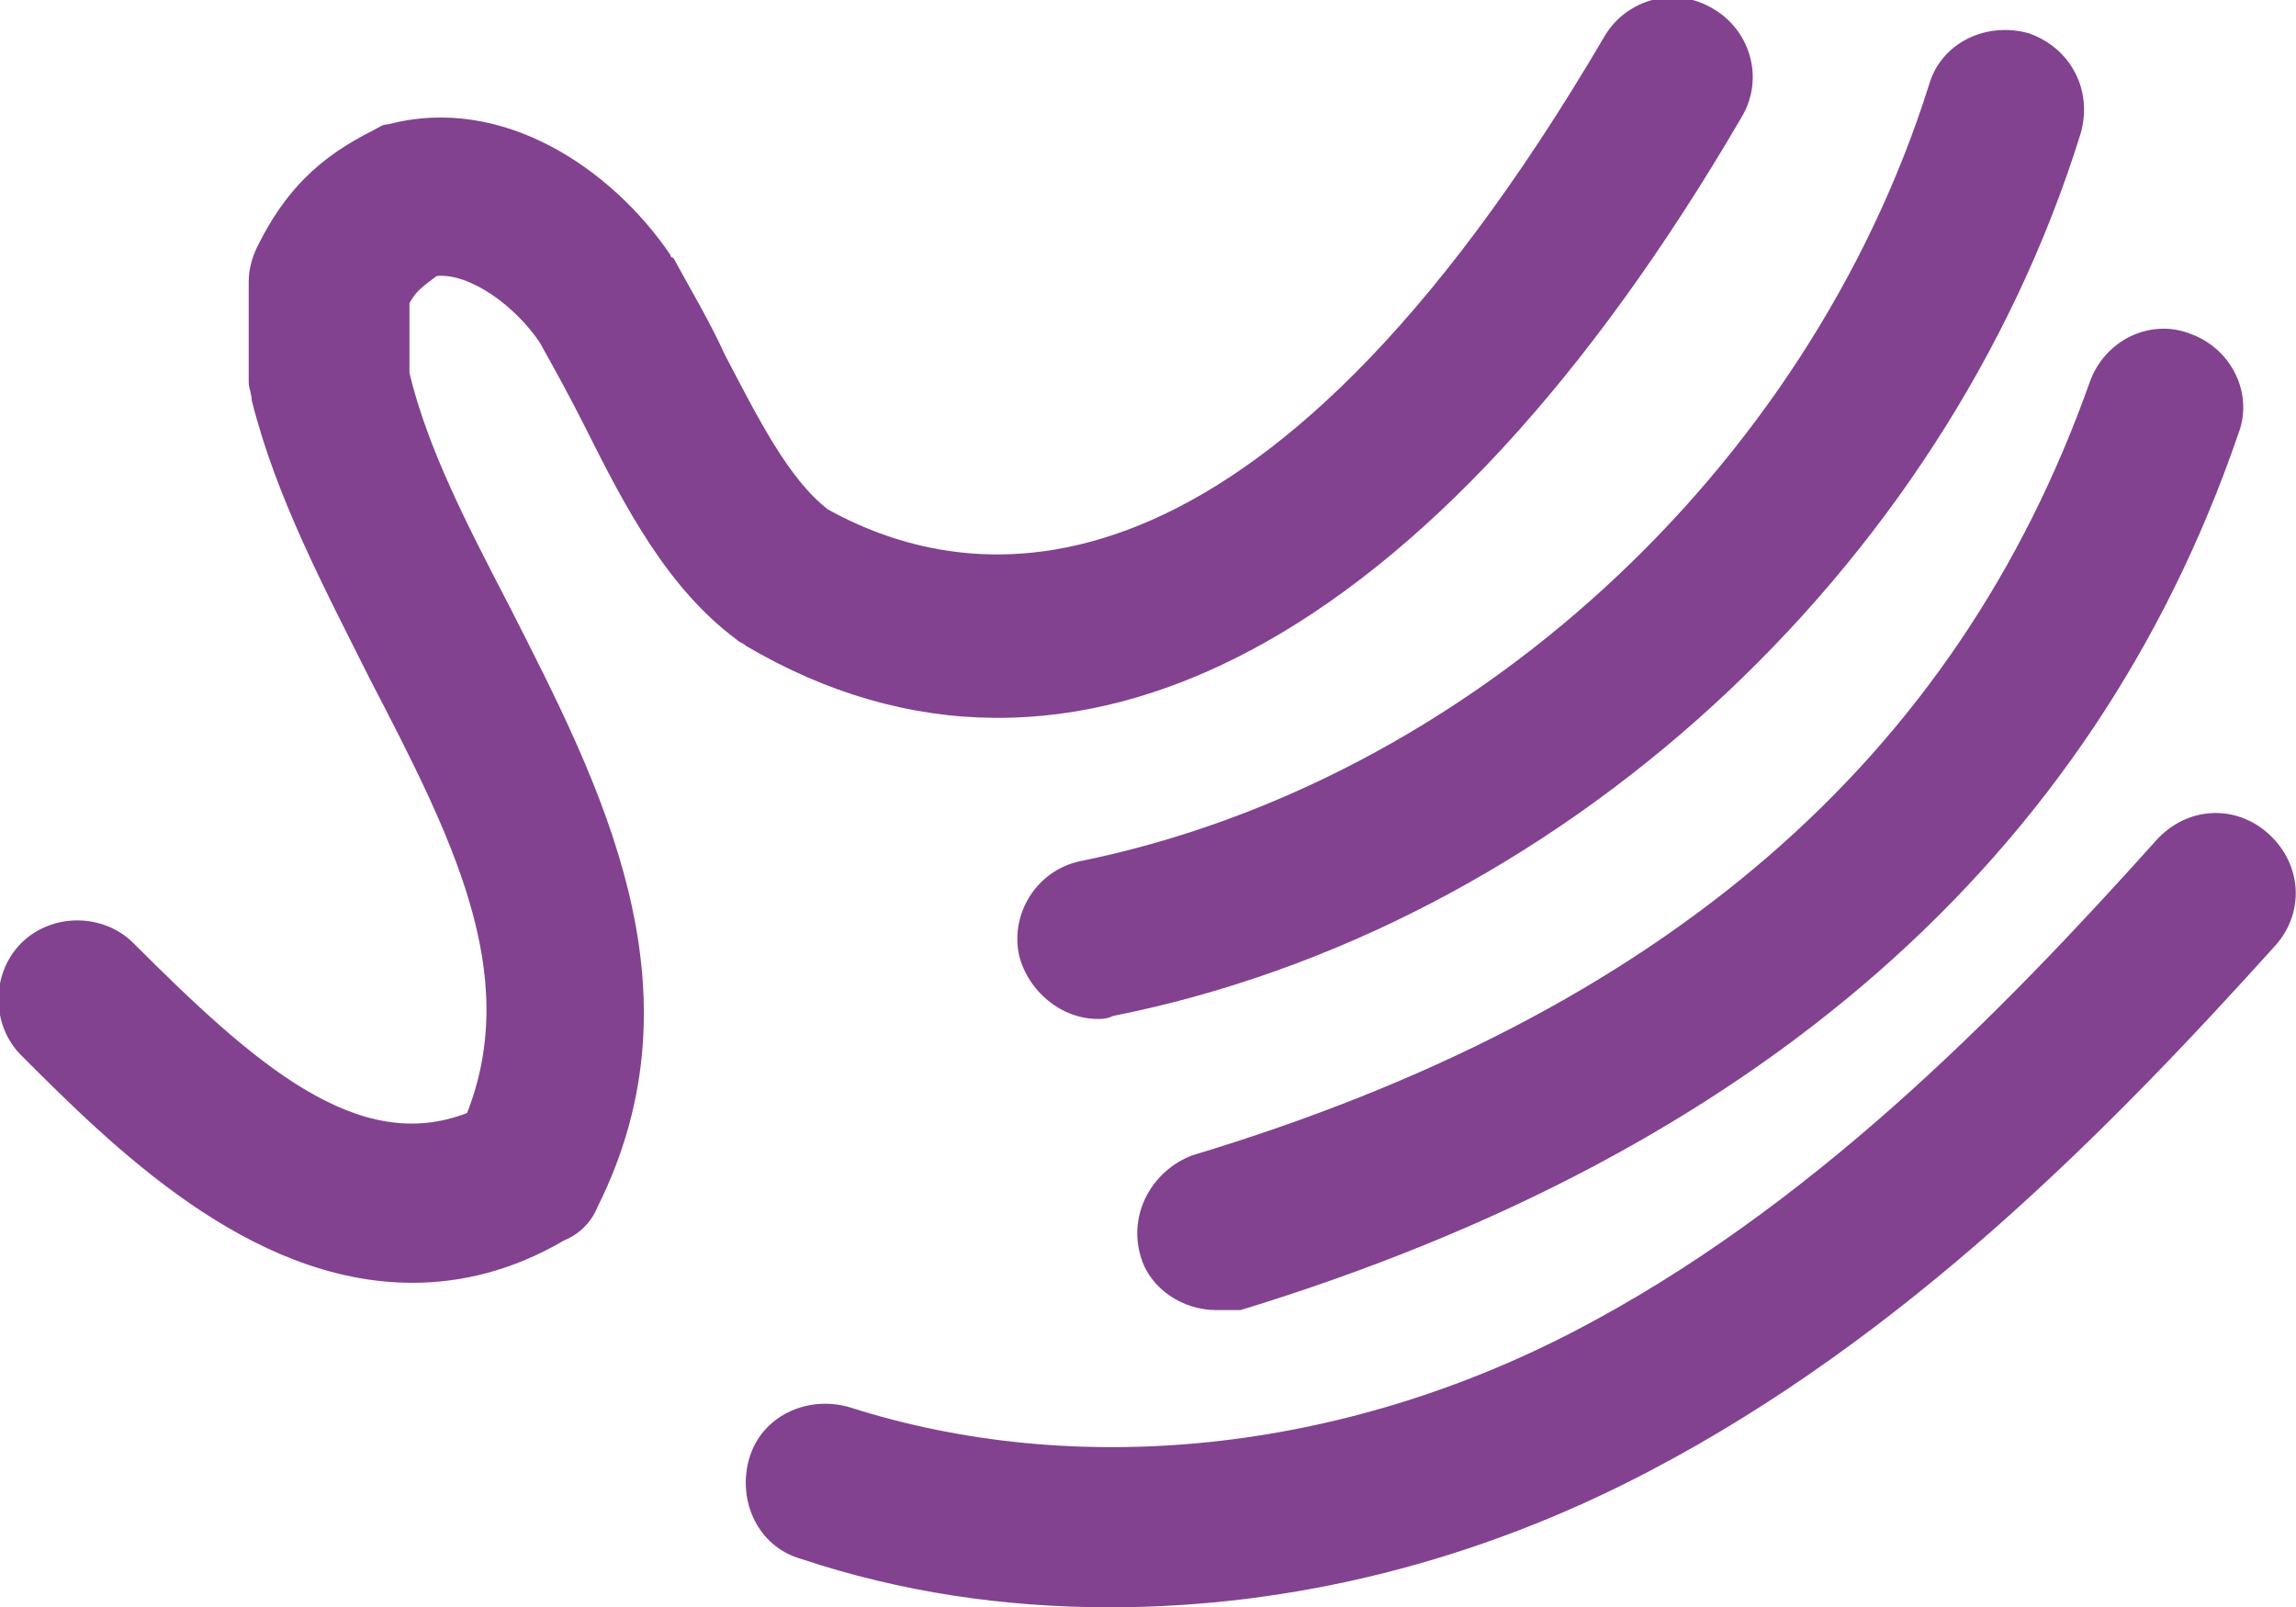<?xml version="1.0" encoding="utf-8"?>
<!-- Generator: Adobe Illustrator 22.0.0, SVG Export Plug-In . SVG Version: 6.00 Build 0)  -->
<svg version="1.1" id="Layer_1" xmlns="http://www.w3.org/2000/svg" xmlns:xlink="http://www.w3.org/1999/xlink" x="0px" y="0px"
	 viewBox="0 0 75.7 53" style="enable-background:new 0 0 75.7 53;" xml:space="preserve">
<style type="text/css">
	.st0{fill:#43A742;}
	.st1{fill:#E6672B;}
	.st2{fill:#5AB8C7;}
	.st3{fill:#F1B435;}
	.st4{fill:#383838;}
	.st5{fill:#3080BC;}
	.st6{fill:#824290;}
	.st7{opacity:0.32;}
</style>
<g>
	<g>
		<path class="st0" d="M26.6-274.1c-6.4,0-12.9-1.6-18.9-4.8c-9-4.7-16.2-12-22-18.5c-1-1.1-0.9-2.9,0.2-3.9c1.1-1,2.9-0.9,3.9,0.2
			c5.5,6.1,12.2,12.9,20.5,17.2c8.3,4.3,17.6,5.3,25.5,2.7c1.5-0.5,3,0.3,3.5,1.8c0.5,1.5-0.3,3-1.8,3.5
			C34-274.6,30.4-274.1,26.6-274.1z"/>
	</g>
	<g>
		<path class="st0" d="M22.9-284.5c-0.3,0-0.5,0-0.8-0.1C4-290.1-7.8-300.5-13-315.4c-0.5-1.5,0.3-3,1.7-3.5c1.5-0.5,3,0.3,3.5,1.7
			c4.6,13.3,14.9,22.2,31.4,27.3c1.5,0.4,2.3,2,1.8,3.5C25.2-285.2,24.1-284.5,22.9-284.5z"/>
	</g>
	<g>
		<path class="st0" d="M27.1-294.8c-0.2,0-0.4,0-0.6-0.1C11-298-2.7-310.5-7.5-325.9c-0.5-1.5,0.4-3,1.8-3.5c1.5-0.5,3,0.4,3.5,1.8
			C2-314,14-303,27.7-300.3c1.5,0.3,2.5,1.8,2.2,3.3C29.6-295.7,28.4-294.8,27.1-294.8z"/>
	</g>
	<g>
		<path class="st0" d="M50.7-285.4c-2.4,0-4.5-0.9-5.9-2.5c-1.3-1.5-1.9-3.6-1.8-6.4c0.2-4.9,1.9-9.4,3.5-13.2c0.4-1,1-2.1,1.7-3.2
			c1.8-3.1,4.4-7.8,2.7-9.5c-0.3-0.3-0.8-0.7-1.2-0.7c-0.2,0-1.4,0.2-3.3,3c-0.7,1-1.3,2.1-1.9,3.3c-1.9,3.5-4.2,7.9-9.1,9.2
			c-8.4,2.1-16.8-4.3-20.1-7.2c-3.9-3.4-7.3-7.8-10.8-13.9c-0.8-1.3-0.3-3,1-3.8c1.3-0.8,3-0.3,3.8,1c3.2,5.5,6.3,9.5,9.7,12.5
			c2,1.8,9.1,7.5,15,6c2.6-0.7,4-3.4,5.6-6.4c0.7-1.3,1.4-2.7,2.3-3.9c2.4-3.4,4.8-5.2,7.4-5.4c1.4-0.1,3.5,0.2,5.6,2.4
			c4.6,4.7,0.7,11.6-1.9,16.2c-0.6,1-1.1,2-1.5,2.7c-1.4,3.3-2.9,7.2-3.1,11.1c0,1.3,0.1,2.2,0.5,2.6c0.6,0.7,2.2,0.7,3.8,0.1
			c2.7-1,5.1-3.1,7-5c9.5-9.2,16.1-21.1,19.1-34.2c0.3-1.5,1.8-2.4,3.3-2.1c1.5,0.3,2.4,1.8,2.1,3.3c-3.2,14.2-10.4,27-20.7,37
			c-2.4,2.3-5.3,4.8-8.9,6.2C53.4-285.6,52-285.4,50.7-285.4z"/>
	</g>
</g>
<g>
	<g>
		<g>
			<path class="st1" d="M531.4-350.8c-0.5,0-1.1-0.2-1.6-0.5c-1.3-0.9-1.6-2.6-0.7-3.9c5.5-8.1,14.8-13.9,25.4-15.8
				c10-1.8,20.1-0.4,28.7,1.1c1.5,0.3,2.5,1.7,2.2,3.2c-0.3,1.5-1.7,2.5-3.2,2.2c-8.1-1.5-17.6-2.8-26.7-1.1
				c-9.2,1.7-17.1,6.6-21.8,13.5C533.1-351.2,532.3-350.8,531.4-350.8z"/>
		</g>
		<g>
			<path class="st1" d="M591.7-349.6c-0.5,0-1-0.1-1.5-0.5c-11.8-7.7-25.4-8.5-41.6-2.3c-1.4,0.5-3-0.2-3.6-1.6
				c-0.5-1.4,0.2-3,1.6-3.6c17.7-6.7,33.4-5.8,46.6,2.9c1.3,0.8,1.6,2.6,0.8,3.8C593.5-350,592.6-349.6,591.7-349.6z"/>
		</g>
		<g>
			<path class="st1" d="M593.8-337.9c-0.6,0-1.1-0.2-1.6-0.5c-11.6-8.1-27.8-9.5-40.3-3.3c-1.4,0.7-3,0.1-3.7-1.3
				c-0.7-1.4-0.1-3,1.3-3.7c14.2-7,32.7-5.5,46,3.7c1.3,0.9,1.6,2.6,0.7,3.9C595.5-338.3,594.6-337.9,593.8-337.9z"/>
		</g>
		<g>
			<path class="st1" d="M527.3-282.4c-1,0-2-0.6-2.5-1.6c-6.2-13.2-8.3-27.7-6.3-41.9c0.5-3.2,1.2-7,3.3-10.4c2.2-3.6,5.7-5.5,9-4.8
				c2,0.4,3.7,1.7,5.3,3.9c2.9,4,4.3,8.6,5.3,12.6c0.3,1,0.4,2.3,0.6,3.6c0.5,3.5,1.3,8.9,3.7,9.2c0.5,0.1,1.1,0.1,1.4-0.2
				c0.2-0.1,0.9-1,0.8-4.4c-0.1-1.2-0.3-2.4-0.5-3.8c-0.7-3.9-1.5-8.8,1.6-12.8c5.3-6.8,16-6.9,20.3-6.6c5.2,0.3,10.6,1.7,17,4.3
				c1.4,0.6,2.1,2.2,1.5,3.6c-0.6,1.4-2.2,2.1-3.6,1.5c-5.9-2.4-10.7-3.6-15.3-3.9c-2.7-0.2-11.8-0.4-15.5,4.5
				c-1.6,2.1-1.1,5.2-0.5,8.5c0.2,1.5,0.5,3,0.6,4.4c0.2,4.2-0.6,7-2.5,8.8c-1,1-2.9,2-5.9,1.6c-6.5-0.9-7.7-8.7-8.4-13.9
				c-0.2-1.2-0.3-2.3-0.5-3.1c-0.9-3.5-2.1-7.5-4.4-10.7c-0.8-1-1.4-1.6-2-1.8c-0.9-0.2-2.2,0.8-3.1,2.2c-1.5,2.5-2.1,5.6-2.5,8.2
				c-1.9,13.1,0.1,26.5,5.8,38.8c0.6,1.4,0,3-1.3,3.7C528.1-282.5,527.7-282.4,527.3-282.4z"/>
		</g>
	</g>
	<g>
		<g>
			<path class="st1" d="M562.2-261.8c-6.5,0-12.9-0.9-18.5-2c-1.5-0.3-2.5-1.7-2.2-3.2c0.3-1.5,1.7-2.5,3.2-2.2
				c8.1,1.5,17.6,2.8,26.7,1.1c9.2-1.7,17.1-6.6,21.8-13.5c0.9-1.3,2.6-1.6,3.9-0.7c1.3,0.9,1.6,2.6,0.7,3.9
				c-5.5,8.1-14.8,13.9-25.4,15.8C568.9-262.1,565.5-261.8,562.2-261.8z"/>
		</g>
		<g>
			<path class="st1" d="M558.1-271.6c-8.9,0-17.1-2.4-24.5-7.3c-1.3-0.8-1.6-2.6-0.8-3.8c0.8-1.3,2.6-1.6,3.8-0.8
				c11.8,7.7,25.4,8.5,41.6,2.3c1.4-0.5,3,0.2,3.6,1.6c0.5,1.4-0.2,3-1.6,3.6C572.4-273.1,565.1-271.6,558.1-271.6z"/>
		</g>
		<g>
			<path class="st1" d="M558-282.5c-9.3,0-18.8-2.8-26.5-8.1c-1.3-0.9-1.6-2.6-0.7-3.9c0.9-1.3,2.6-1.6,3.9-0.7
				c11.6,8.1,27.8,9.5,40.3,3.3c1.4-0.7,3-0.1,3.7,1.3c0.7,1.4,0.1,3-1.3,3.7C571.5-283.9,564.7-282.5,558-282.5z"/>
		</g>
		<g>
			<path class="st1" d="M597.5-292.4c-0.5,0-0.9,0-1.4-0.1c-2-0.4-3.7-1.7-5.3-3.9c-2.9-4-4.3-8.6-5.3-12.6c-0.3-1-0.4-2.3-0.6-3.6
				c-0.5-3.5-1.3-8.9-3.7-9.2c-0.5-0.1-1.1-0.1-1.4,0.2c-0.2,0.1-0.9,1-0.8,4.4c0.1,1.2,0.3,2.4,0.5,3.8c0.7,3.9,1.5,8.8-1.6,12.8
				c-5.3,6.8-16,6.9-20.3,6.6c-5.2-0.3-10.6-1.7-17-4.3c-1.4-0.6-2.1-2.2-1.5-3.6c0.6-1.4,2.2-2.1,3.6-1.5
				c5.9,2.4,10.7,3.6,15.3,3.9c2.7,0.2,11.8,0.4,15.5-4.5c1.6-2.1,1.1-5.2,0.5-8.5c-0.2-1.5-0.5-3-0.6-4.4c-0.2-4.2,0.6-7,2.5-8.8
				c1-1,2.9-2,5.9-1.6c6.5,0.9,7.7,8.7,8.4,13.9c0.2,1.2,0.3,2.3,0.5,3.1c0.9,3.5,2.1,7.5,4.4,10.7c0.8,1,1.4,1.6,2,1.8
				c0.9,0.2,2.2-0.8,3.1-2.2c1.5-2.5,2.1-5.6,2.5-8.2c1.9-13.1-0.1-26.5-5.8-38.8c-0.6-1.4,0-3,1.3-3.7c1.4-0.6,3,0,3.7,1.3
				c6.2,13.2,8.3,27.7,6.3,41.9c-0.5,3.2-1.2,7-3.3,10.4C603.2-294.2,600.3-292.4,597.5-292.4z"/>
		</g>
	</g>
</g>
<g>
	<g>
		<g>
			<path class="st2" d="M323.8-339.1c-0.5,0-1.1-0.2-1.6-0.5c-1.3-0.9-1.6-2.6-0.7-3.9c5.5-8.1,14.8-13.9,25.4-15.8
				c10-1.8,20.1-0.4,28.7,1.1c1.5,0.3,2.5,1.7,2.2,3.2c-0.3,1.5-1.7,2.5-3.2,2.2c-8.1-1.5-17.6-2.8-26.7-1.1
				c-9.2,1.7-17.1,6.6-21.8,13.5C325.6-339.5,324.7-339.1,323.8-339.1z"/>
		</g>
		<g>
			<path class="st2" d="M384.2-337.9c-0.5,0-1-0.1-1.5-0.5c-11.8-7.7-25.4-8.5-41.6-2.3c-1.4,0.5-3-0.2-3.6-1.6
				c-0.5-1.4,0.2-3,1.6-3.6c17.7-6.7,33.4-5.8,46.6,2.9c1.3,0.8,1.6,2.6,0.8,3.8C386-338.4,385.1-337.9,384.2-337.9z"/>
		</g>
		<g>
			<path class="st2" d="M386.2-326.3c-0.6,0-1.1-0.2-1.6-0.5c-11.6-8.1-27.8-9.5-40.3-3.3c-1.4,0.7-3,0.1-3.7-1.3
				c-0.7-1.4-0.1-3,1.3-3.7c14.2-7,32.7-5.5,46,3.7c1.3,0.9,1.6,2.6,0.7,3.9C388-326.7,387.1-326.3,386.2-326.3z"/>
		</g>
		<g>
			<path class="st2" d="M319.8-270.8c-1,0-2-0.6-2.5-1.6c-6.2-13.2-8.3-27.7-6.3-41.9c0.5-3.2,1.2-7,3.3-10.4c2.2-3.6,5.7-5.5,9-4.8
				c2,0.4,3.7,1.7,5.3,3.9c2.9,4,4.3,8.6,5.3,12.6c0.3,1,0.4,2.3,0.6,3.6c0.5,3.5,1.3,8.9,3.7,9.2c0.5,0.1,1.1,0.1,1.4-0.2
				c0.2-0.1,0.9-1,0.8-4.4c-0.1-1.2-0.3-2.4-0.5-3.8c-0.7-3.9-1.5-8.8,1.6-12.8c5.3-6.8,16-6.9,20.3-6.6c5.2,0.3,10.6,1.7,17,4.3
				c1.4,0.6,2.1,2.2,1.5,3.6c-0.6,1.4-2.2,2.1-3.6,1.5c-5.9-2.4-10.7-3.6-15.3-3.9c-2.7-0.2-11.8-0.4-15.5,4.5
				c-1.6,2.1-1.1,5.2-0.5,8.5c0.2,1.5,0.5,3,0.6,4.4c0.2,4.2-0.6,7-2.5,8.8c-1,1-2.9,2-5.9,1.6c-6.5-0.9-7.7-8.7-8.4-13.9
				c-0.2-1.2-0.3-2.3-0.5-3.1c-0.9-3.5-2.1-7.5-4.4-10.7c-0.8-1-1.4-1.6-2-1.8c-0.9-0.2-2.2,0.8-3.1,2.2c-1.5,2.5-2.1,5.6-2.5,8.2
				c-1.9,13.1,0.1,26.5,5.8,38.8c0.6,1.4,0,3-1.3,3.7C320.6-270.9,320.2-270.8,319.8-270.8z"/>
		</g>
	</g>
	<g>
		<g>
			<path class="st2" d="M283.2-339.1c-0.9,0-1.8-0.4-2.3-1.2c-4.7-6.9-12.7-11.8-21.8-13.5c-9.1-1.6-18.6-0.4-26.7,1.1
				c-1.5,0.3-3-0.7-3.2-2.2c-0.3-1.5,0.7-3,2.2-3.2c8.6-1.6,18.7-2.9,28.7-1.1c10.6,1.9,19.9,7.7,25.4,15.8c0.9,1.3,0.5,3-0.7,3.9
				C284.3-339.2,283.7-339.1,283.2-339.1z"/>
		</g>
		<g>
			<path class="st2" d="M222.8-337.9c-0.9,0-1.8-0.4-2.3-1.3c-0.8-1.3-0.5-3,0.8-3.8c13.2-8.6,28.9-9.6,46.6-2.9
				c1.4,0.5,2.2,2.2,1.6,3.6c-0.5,1.4-2.2,2.2-3.6,1.6c-16.2-6.1-29.8-5.4-41.6,2.3C223.9-338.1,223.3-337.9,222.8-337.9z"/>
		</g>
		<g>
			<path class="st2" d="M220.8-326.3c-0.9,0-1.7-0.4-2.3-1.2c-0.9-1.3-0.6-3,0.7-3.9c13.3-9.3,31.7-10.8,46-3.7
				c1.4,0.7,1.9,2.3,1.3,3.7c-0.7,1.4-2.3,1.9-3.7,1.3c-12.5-6.2-28.7-4.8-40.3,3.3C221.9-326.4,221.3-326.3,220.8-326.3z"/>
		</g>
		<g>
			<path class="st2" d="M287.2-270.8c-0.4,0-0.8-0.1-1.2-0.3c-1.4-0.6-2-2.3-1.3-3.7c5.7-12.2,7.7-25.6,5.8-38.8
				c-0.4-2.7-1-5.8-2.5-8.2c-0.9-1.5-2.2-2.4-3.1-2.2c-0.6,0.1-1.2,0.7-2,1.8c-2.3,3.2-3.5,7.2-4.4,10.7c-0.2,0.7-0.4,1.9-0.5,3.1
				c-0.8,5.2-1.9,13-8.4,13.9c-3,0.4-4.8-0.6-5.9-1.6c-1.9-1.8-2.8-4.6-2.5-8.8c0.1-1.5,0.3-3,0.6-4.4c0.6-3.3,1.1-6.4-0.5-8.5
				c-3.8-4.9-12.9-4.7-15.5-4.5c-4.6,0.3-9.4,1.5-15.3,3.9c-1.4,0.6-3-0.1-3.6-1.5c-0.6-1.4,0.1-3,1.5-3.6c6.4-2.6,11.9-4,17-4.3
				c4.3-0.3,15-0.2,20.3,6.6c3.1,4,2.3,8.9,1.6,12.8c-0.2,1.4-0.4,2.6-0.5,3.8c-0.2,3.4,0.6,4.3,0.8,4.4c0.3,0.3,0.9,0.2,1.4,0.2
				c2.4-0.3,3.2-5.7,3.7-9.2c0.2-1.3,0.4-2.6,0.6-3.6c1-4,2.4-8.6,5.3-12.6c1.6-2.2,3.3-3.5,5.3-3.9c3.2-0.7,6.8,1.2,9,4.8
				c2.1,3.3,2.8,7.1,3.3,10.4c2,14.2-0.1,28.7-6.3,41.9C289.3-271.4,288.3-270.8,287.2-270.8z"/>
		</g>
	</g>
</g>
<g>
	<g>
		<g>
			<path class="st3" d="M855.5-294.7c-0.2,0-0.3,0-0.5,0c-1.5-0.3-2.5-1.7-2.2-3.2c1.5-8.1,2.8-17.6,1.1-26.7
				c-1.7-9.2-6.6-17.1-13.5-21.8c-1.3-0.9-1.6-2.6-0.7-3.9c0.9-1.3,2.6-1.6,3.9-0.7c8.1,5.5,13.9,14.8,15.8,25.4
				c1.8,10,0.4,20.1-1.1,28.7C858-295.6,856.8-294.7,855.5-294.7z"/>
		</g>
		<g>
			<path class="st3" d="M840.8-285.7c-0.5,0-1-0.1-1.5-0.5c-1.3-0.8-1.6-2.6-0.8-3.8c7.7-11.8,8.5-25.4,2.3-41.6
				c-0.5-1.4,0.2-3,1.6-3.6c1.4-0.5,3,0.2,3.6,1.6c6.7,17.7,5.8,33.4-2.9,46.6C842.6-286.1,841.7-285.7,840.8-285.7z"/>
		</g>
		<g>
			<path class="st3" d="M829.1-283.7c-0.6,0-1.1-0.2-1.6-0.5c-1.3-0.9-1.6-2.6-0.7-3.9c8.1-11.6,9.5-27.8,3.3-40.3
				c-0.7-1.4-0.1-3,1.3-3.7c1.4-0.7,3-0.1,3.7,1.3c7,14.2,5.5,32.7-3.7,46C830.9-284.1,830-283.7,829.1-283.7z"/>
		</g>
		<g>
			<path class="st3" d="M821.1-292.3c-0.3,0-0.7-0.1-1-0.2c-1.4-0.6-2.1-2.2-1.5-3.6c2.4-5.9,3.6-10.7,3.9-15.3
				c0.2-2.7,0.4-11.8-4.5-15.5c-2.1-1.6-5.2-1.1-8.5-0.5c-1.5,0.2-3,0.5-4.4,0.6c-4.2,0.2-7-0.6-8.8-2.5c-1-1-2-2.9-1.6-5.9
				c0.9-6.5,8.7-7.7,13.9-8.4c1.2-0.2,2.3-0.3,3.1-0.5c3.5-0.9,7.5-2.1,10.7-4.4c1-0.8,1.6-1.4,1.8-2c0.2-0.9-0.8-2.2-2.2-3.1
				c-2.5-1.5-5.6-2.1-8.2-2.5c-13.1-1.9-26.5,0.1-38.8,5.8c-1.4,0.7-3,0-3.7-1.3c-0.6-1.4,0-3,1.3-3.7c13.2-6.2,27.7-8.4,41.9-6.3
				c3.2,0.5,7,1.2,10.4,3.3c3.6,2.2,5.5,5.7,4.8,9c-0.4,2-1.7,3.7-3.9,5.3c-4,2.9-8.6,4.3-12.6,5.3c-1,0.3-2.3,0.4-3.6,0.6
				c-3.5,0.5-8.9,1.3-9.2,3.7c-0.1,0.5-0.1,1.1,0.2,1.4c0.1,0.2,1,0.9,4.4,0.7c1.2-0.1,2.4-0.3,3.8-0.5c3.9-0.7,8.8-1.5,12.8,1.6
				c6.8,5.3,6.9,16,6.6,20.3c-0.3,5.2-1.7,10.6-4.3,17C823.3-292.9,822.2-292.3,821.1-292.3z"/>
		</g>
	</g>
	<g>
		<g>
			<path class="st3" d="M768.5-282c-0.5,0-1.1-0.2-1.6-0.5c-8.1-5.5-13.9-14.8-15.8-25.4c-1.8-10-0.4-20.1,1.1-28.7
				c0.3-1.5,1.7-2.5,3.2-2.2c1.5,0.3,2.5,1.7,2.2,3.2c-1.5,8.1-2.8,17.6-1.1,26.7c1.7,9.2,6.6,17.1,13.5,21.8
				c1.3,0.9,1.6,2.6,0.7,3.9C770.2-282.4,769.4-282,768.5-282z"/>
		</g>
		<g>
			<path class="st3" d="M767.1-298.3c-1.1,0-2.2-0.7-2.6-1.8c-6.7-17.7-5.8-33.4,2.9-46.6c0.8-1.3,2.6-1.6,3.8-0.8
				c1.3,0.8,1.6,2.6,0.8,3.8c-7.7,11.8-8.5,25.4-2.3,41.6c0.5,1.4-0.2,3-1.6,3.6C767.7-298.3,767.4-298.3,767.1-298.3z"/>
		</g>
		<g>
			<path class="st3" d="M777.8-301.2c-1,0-2-0.6-2.5-1.5c-7-14.2-5.5-32.7,3.7-46c0.9-1.3,2.6-1.6,3.9-0.7c1.3,0.9,1.6,2.6,0.7,3.9
				c-8.1,11.6-9.5,27.8-3.3,40.3c0.7,1.4,0.1,3-1.3,3.7C778.6-301.3,778.2-301.2,777.8-301.2z"/>
		</g>
		<g>
			<path class="st3" d="M806.5-271.1c-3.5,0-6.9-0.2-10.4-0.7c-3.2-0.5-7-1.2-10.4-3.3c-3.6-2.2-5.5-5.7-4.8-9
				c0.4-2,1.7-3.7,3.9-5.3c4-2.9,8.6-4.3,12.6-5.3c1-0.3,2.3-0.4,3.6-0.6c3.5-0.5,8.9-1.3,9.2-3.7c0.1-0.5,0.1-1.1-0.2-1.4
				c-0.1-0.2-1-0.9-4.4-0.7c-1.2,0.1-2.4,0.3-3.8,0.5c-3.9,0.7-8.8,1.5-12.8-1.6c-6.8-5.3-6.9-16-6.6-20.3c0.3-5.2,1.7-10.6,4.3-17
				c0.6-1.4,2.2-2.1,3.6-1.5c1.4,0.6,2.1,2.2,1.5,3.6c-2.4,5.9-3.6,10.7-3.9,15.3c-0.2,2.7-0.4,11.8,4.5,15.5
				c2.1,1.6,5.2,1.1,8.5,0.5c1.5-0.2,3-0.5,4.4-0.6c4.2-0.2,7,0.6,8.8,2.5c1,1,2,2.9,1.6,5.9c-0.9,6.5-8.7,7.7-13.9,8.4
				c-1.2,0.2-2.3,0.3-3.1,0.5c-3.5,0.9-7.5,2.1-10.7,4.4c-1,0.8-1.6,1.4-1.8,2c-0.2,0.9,0.8,2.2,2.2,3.1c2.5,1.5,5.6,2.1,8.2,2.5
				c13.1,1.9,26.5-0.1,38.8-5.8c1.4-0.6,3,0,3.7,1.3c0.6,1.4,0,3-1.3,3.7C828-273.5,817.2-271.1,806.5-271.1z"/>
		</g>
	</g>
</g>
<g>
	<g>
		<path class="st4" d="M11.4-180.5v5.9c-1.7,0.7-3.7,1.1-5.7,1.1c-3.2,0-5.1-1.2-5.1-3.7c0-2.4,2.1-3.6,4.9-3.6
			c0.9,0,1.7,0.1,2.4,0.3v-0.5c0-1-0.7-1.7-2.3-1.7c-1.3,0-2.5,0.5-3.1,1c-0.8-0.4-1.4-1.2-1.5-2.3c0.6-0.6,2.4-1.6,4.9-1.6
			C9.1-185.5,11.4-184,11.4-180.5z M6.1-175.9c0.6,0,1.1-0.1,1.7-0.3v-2.1c-0.6-0.2-1.2-0.3-2-0.3c-1.1,0-1.8,0.4-1.8,1.2
			S4.8-175.9,6.1-175.9z"/>
		<path class="st4" d="M24.8-179.5c0,3.8-2.8,6.1-6.2,6.1c-0.8,0-1.4-0.1-1.9-0.2v4.2c-0.6,0.1-1.2,0.1-1.8,0.1
			c-0.6,0-1.2,0-1.8-0.1v-14.3c1.2-1,3.1-1.7,5.4-1.7C22.1-185.5,24.8-183.5,24.8-179.5z M21.2-179.4c0-1.8-1.2-2.9-3-2.9
			c-0.5,0-1.1,0.1-1.6,0.3v5.2c0.5,0.2,1,0.3,1.6,0.3C20-176.5,21.2-177.6,21.2-179.4z"/>
		<path class="st4" d="M25.7-179.5c0-3.7,2.6-6.1,6.2-6.1s6.2,2.4,6.2,6.1c0,3.6-2.6,6-6.2,6S25.7-175.7,25.7-179.5z M34.5-179.5
			c0-1.9-1-3.1-2.6-3.1c-1.7,0-2.7,1.2-2.7,3.1c0,1.8,1,3.1,2.7,3.1C33.6-176.4,34.5-177.6,34.5-179.5z"/>
		<path class="st4" d="M50.5-184.9c-1,7.2-3.7,12.6-8.9,16.2c-1.1-0.4-1.8-1.4-2.1-2.5c1.3-1,2.4-2,3.1-3c-2.3-3.6-3.4-6.7-4.3-10.8
			c0.5-0.1,1.6-0.3,2.6-0.3c0.4,0,0.9,0,1.3,0.1c0.4,2.6,1.2,5.4,2.2,7.7c0.1,0.3,0.2,0.5,0.2,0.6c0-0.2,0.1-0.5,0.2-0.6
			c1-2.3,1.5-5.1,1.9-7.7c0.5,0,1-0.1,1.4-0.1C49.1-185.2,49.9-185.1,50.5-184.9z"/>
		<path class="st4" d="M50.9-179.5c0-3.7,2.6-6.1,6.2-6.1s6.2,2.4,6.2,6.1c0,3.6-2.6,6-6.2,6S50.9-175.7,50.9-179.5z M59.7-179.5
			c0-1.9-1-3.1-2.6-3.1c-1.7,0-2.7,1.2-2.7,3.1c0,1.8,1,3.1,2.7,3.1C58.8-176.4,59.7-177.6,59.7-179.5z"/>
	</g>
</g>
<g>
	<g>
		<path class="st4" d="M553.1-181v7.2c-0.6,0.1-1.2,0.1-1.8,0.1c-0.6,0-1.2,0-1.8-0.1v-6.3c0-1.4-0.6-2.2-2.1-2.2
			c-0.7,0-1.4,0.2-1.9,0.5v8c-0.6,0.1-1.2,0.1-1.8,0.1c-0.6,0-1.2,0-1.8-0.1v-15.6c0.6-0.1,1.2-0.1,1.8-0.1c0.6,0,1.2,0,1.8,0.1v4.4
			c0.7-0.3,1.5-0.5,2.4-0.5C551.3-185.5,553.1-183.6,553.1-181z"/>
		<path class="st4" d="M566-185v10.3c-0.9,0.5-2.9,1.3-5.6,1.3c-3.9,0-5.4-1.8-5.4-4.6v-7c0.6-0.1,1.2-0.1,1.8-0.1
			c0.6,0,1.2,0,1.8,0.1v6.2c0,1.6,0.5,2.3,2.2,2.3c0.7,0,1.3-0.1,1.8-0.4v-8.2c0.6-0.1,1.2-0.1,1.8-0.1
			C564.8-185.2,565.4-185.1,566-185z"/>
		<path class="st4" d="M578.6-178.6h-7.5c0.2,1.6,1.1,2.3,2.8,2.3c1.4,0,2.5-0.6,3.3-1.1c0.7,0.6,1.2,1.5,1.3,2.4
			c-1,0.8-2.6,1.6-5,1.6c-3.5,0-6-2.2-6-6c0-3.6,2.5-6.1,5.9-6.1c3.2,0,5.4,2,5.4,5.2C578.7-179.7,578.7-179.2,578.6-178.6z
			 M575.4-180.6c0-1.1-0.5-2.1-2-2.2c-1.4,0-2.1,0.9-2.3,2.2H575.4z"/>
		<path class="st4" d="M580.3-173.8v-15.6c0.5-0.1,1.1-0.1,1.7-0.1s1.2,0,1.8,0.1v15.6c-0.5,0.1-1.2,0.1-1.8,0.1
			C581.5-173.7,580.9-173.7,580.3-173.8z"/>
		<path class="st4" d="M586-173.8v-15.6c0.5-0.1,1.1-0.1,1.7-0.1s1.2,0,1.8,0.1v15.6c-0.5,0.1-1.2,0.1-1.8,0.1
			C587.2-173.7,586.6-173.7,586-173.8z"/>
		<path class="st4" d="M601.8-180.5v5.9c-1.7,0.7-3.7,1.1-5.7,1.1c-3.2,0-5.1-1.2-5.1-3.7c0-2.4,2.1-3.6,4.9-3.6
			c0.9,0,1.7,0.1,2.4,0.3v-0.5c0-1-0.7-1.7-2.3-1.7c-1.3,0-2.5,0.5-3.1,1c-0.8-0.4-1.4-1.2-1.5-2.3c0.6-0.6,2.4-1.6,4.9-1.6
			C599.6-185.5,601.8-184,601.8-180.5z M596.6-175.9c0.6,0,1.1-0.1,1.7-0.3v-2.1c-0.6-0.2-1.2-0.3-2-0.3c-1.1,0-1.8,0.4-1.8,1.2
			S595.2-175.9,596.6-175.9z"/>
	</g>
</g>
<g>
	<g>
		<path class="st4" d="M800.1-181v7.1c-0.6,0.1-1.2,0.1-1.8,0.1s-1.2,0-1.8-0.1v-6.4c0-1.4-0.7-2.1-2-2.1c-0.9,0-1.5,0.3-1.9,0.6
			c0,0.2,0,0.5,0,0.7v7.1c-0.6,0.1-1.2,0.1-1.8,0.1c-0.6,0-1.2,0-1.8-0.1v-6.4c0-1.4-0.7-2.1-2-2.1c-0.8,0-1.4,0.2-1.8,0.5v8
			c-0.6,0.1-1.2,0.1-1.8,0.1c-0.6,0-1.2,0-1.8-0.1v-9.8c0.8-0.7,2.9-1.9,5.7-1.9c1.6,0,2.8,0.4,3.7,1.1c0.9-0.6,2.2-1.1,3.7-1.1
			C798.4-185.5,800.1-183.6,800.1-181z"/>
		<path class="st4" d="M813-185v10.3c-0.9,0.5-2.9,1.3-5.6,1.3c-3.9,0-5.4-1.8-5.4-4.6v-7c0.6-0.1,1.2-0.1,1.8-0.1
			c0.6,0,1.2,0,1.8,0.1v6.2c0,1.6,0.5,2.3,2.2,2.3c0.7,0,1.3-0.1,1.8-0.4v-8.2c0.6-0.1,1.2-0.1,1.8-0.1
			C811.8-185.2,812.4-185.1,813-185z"/>
		<path class="st4" d="M826.2-180.7v6.9c-0.6,0.1-1.2,0.1-1.8,0.1c-0.6,0-1.2,0-1.8-0.1v-6.3c0-1.6-0.9-2.2-2.1-2.2
			c-0.8,0-1.5,0.2-1.9,0.5v8c-0.6,0.1-1.2,0.1-1.8,0.1c-0.6,0-1.2,0-1.8-0.1v-9.8c0.9-0.8,2.9-1.9,5.7-1.9
			C824.5-185.5,826.2-183.5,826.2-180.7z"/>
		<path class="st4" d="M839.3-189.5v15c-1.2,0.6-3.2,1.1-5.1,1.1c-4.1,0-6.6-2.1-6.6-6c0-3.7,2.8-6.1,6.3-6.1c0.7,0,1.3,0.1,1.8,0.2
			v-4.3c0.6-0.1,1.2-0.1,1.8-0.1C838.1-189.6,838.7-189.6,839.3-189.5z M835.7-176.7v-5.4c-0.5-0.3-1.1-0.3-1.6-0.3
			c-1.7,0-3,1.1-3,3c0,1.8,1.2,3,2.9,3C834.6-176.4,835.2-176.5,835.7-176.7z"/>
		<path class="st4" d="M840.7-179.5c0-3.7,2.6-6.1,6.2-6.1c3.6,0,6.2,2.4,6.2,6.1c0,3.6-2.6,6-6.2,6
			C843.3-173.4,840.7-175.7,840.7-179.5z M849.6-179.5c0-1.9-1-3.1-2.6-3.1s-2.7,1.2-2.7,3.1c0,1.8,1,3.1,2.7,3.1
			S849.6-177.6,849.6-179.5z"/>
	</g>
</g>
<g>
	<g>
		<path class="st4" d="M245.5-179.4c0-3.7,2.6-6.1,6.1-6.1c1.7,0,3.3,0.7,3.9,1.3c-0.2,1-1,2-1.8,2.5c-0.5-0.4-1.1-0.8-2-0.8
			c-1.7,0-2.7,1.3-2.7,3.1c0,1.7,0.8,3.1,2.7,3.1c1.1,0,1.7-0.4,2.2-0.8c0.9,0.4,1.5,1.3,1.8,2.3c-0.8,0.7-2.2,1.5-4,1.5
			C247.9-173.4,245.5-175.6,245.5-179.4z"/>
		<path class="st4" d="M264.6-185.2c0,1.2-0.4,2.3-1,3.1c-0.4-0.1-0.9-0.2-1.4-0.2c-0.7,0-1.4,0.1-1.7,0.3v8.1
			c-0.6,0.1-1.2,0.1-1.8,0.1c-0.6,0-1.2,0-1.8-0.1v-10c0.8-0.7,2.6-1.7,5-1.7C263-185.5,263.9-185.4,264.6-185.2z"/>
		<path class="st4" d="M275.6-178.6h-7.5c0.2,1.6,1.1,2.3,2.8,2.3c1.4,0,2.5-0.6,3.3-1.1c0.7,0.6,1.2,1.5,1.3,2.4
			c-1,0.8-2.6,1.6-5,1.6c-3.5,0-6-2.2-6-6c0-3.6,2.5-6.1,5.9-6.1c3.2,0,5.4,2,5.4,5.2C275.8-179.7,275.7-179.2,275.6-178.6z
			 M272.4-180.6c0-1.1-0.5-2.1-2-2.2c-1.4,0-2.1,0.9-2.3,2.2H272.4z"/>
		<path class="st4" d="M276.7-179.4c0-3.7,2.6-6.1,6.1-6.1c1.7,0,3.3,0.7,3.9,1.3c-0.2,1-1,2-1.8,2.5c-0.5-0.4-1.1-0.8-2-0.8
			c-1.7,0-2.7,1.3-2.7,3.1c0,1.7,0.8,3.1,2.7,3.1c1.1,0,1.7-0.4,2.2-0.8c0.9,0.4,1.5,1.3,1.8,2.3c-0.8,0.7-2.2,1.5-4,1.5
			C279.1-173.4,276.7-175.6,276.7-179.4z"/>
		<path class="st4" d="M287.8-188.8c0-1.2,1-2.1,2.1-2.1c1.2,0,2.1,1,2.1,2.1c0,1.2-1,2.1-2.1,2.1
			C288.8-186.6,287.8-187.6,287.8-188.8z M288.2-173.8v-11.3c0.6-0.1,1.2-0.1,1.8-0.1c0.6,0,1.2,0,1.8,0.1v11.3
			c-0.6,0.1-1.2,0.1-1.8,0.1C289.3-173.7,288.7-173.7,288.2-173.8z"/>
		<path class="st4" d="M312.2-181v7.1c-0.6,0.1-1.2,0.1-1.8,0.1s-1.2,0-1.8-0.1v-6.4c0-1.4-0.7-2.1-2-2.1c-0.9,0-1.5,0.3-1.9,0.6
			c0,0.2,0,0.5,0,0.7v7.1c-0.6,0.1-1.2,0.1-1.8,0.1s-1.2,0-1.8-0.1v-6.4c0-1.4-0.7-2.1-2-2.1c-0.8,0-1.4,0.2-1.8,0.5v8
			c-0.6,0.1-1.2,0.1-1.8,0.1c-0.6,0-1.2,0-1.8-0.1v-9.8c0.8-0.7,2.9-1.9,5.7-1.9c1.6,0,2.8,0.4,3.7,1.1c0.9-0.6,2.2-1.1,3.7-1.1
			C310.5-185.5,312.2-183.6,312.2-181z"/>
		<path class="st4" d="M313.8-188.8c0-1.2,1-2.1,2.1-2.1c1.2,0,2.1,1,2.1,2.1c0,1.2-1,2.1-2.1,2.1S313.8-187.6,313.8-188.8z
			 M314.1-173.8v-11.3c0.6-0.1,1.2-0.1,1.8-0.1c0.6,0,1.2,0,1.8,0.1v11.3c-0.6,0.1-1.2,0.1-1.8,0.1
			C315.3-173.7,314.7-173.7,314.1-173.8z"/>
		<path class="st4" d="M330.3-178.6h-7.5c0.2,1.6,1.1,2.3,2.8,2.3c1.4,0,2.5-0.6,3.3-1.1c0.7,0.6,1.2,1.5,1.3,2.4
			c-1,0.8-2.6,1.6-5,1.6c-3.5,0-6-2.2-6-6c0-3.6,2.5-6.1,5.9-6.1c3.2,0,5.4,2,5.4,5.2C330.4-179.7,330.4-179.2,330.3-178.6z
			 M327.1-180.6c0-1.1-0.5-2.1-2-2.2c-1.4,0-2.1,0.9-2.3,2.2H327.1z"/>
		<path class="st4" d="M343.1-180.7v6.9c-0.6,0.1-1.2,0.1-1.8,0.1c-0.6,0-1.2,0-1.8-0.1v-6.3c0-1.6-0.9-2.2-2.1-2.2
			c-0.8,0-1.5,0.2-1.9,0.5v8c-0.6,0.1-1.2,0.1-1.8,0.1c-0.6,0-1.2,0-1.8-0.1v-9.8c0.9-0.8,2.9-1.9,5.7-1.9
			C341.4-185.5,343.1-183.5,343.1-180.7z"/>
		<path class="st4" d="M354.3-174.7c-0.8,0.6-2,1.3-3.7,1.3c-2.6,0-4.6-1.1-4.6-3.9v-4.7h-1.9c-0.1-0.5-0.1-1-0.1-1.5
			c0-0.5,0-1,0.1-1.4h1.9v-3c0.6-0.1,1.2-0.1,1.8-0.1c0.6,0,1.2,0,1.7,0.1v3h4c0.1,0.5,0.2,0.9,0.2,1.4c0,0.5-0.1,1-0.2,1.5h-4v3.8
			c0,1.3,0.6,1.7,1.6,1.7c0.7,0,1.2-0.3,1.6-0.7C353.5-176.7,354.2-175.7,354.3-174.7z"/>
		<path class="st4" d="M354.6-179.5c0-3.7,2.6-6.1,6.2-6.1s6.2,2.4,6.2,6.1c0,3.6-2.6,6-6.2,6S354.6-175.7,354.6-179.5z
			 M363.4-179.5c0-1.9-1-3.1-2.6-3.1c-1.7,0-2.7,1.2-2.7,3.1c0,1.8,1,3.1,2.7,3.1C362.5-176.4,363.4-177.6,363.4-179.5z"/>
	</g>
</g>
<g>
	<g>
		<path class="st5" d="M211-14.4c-0.3,0-0.6,0-0.9-0.2c-1.4-0.5-2.1-2-1.6-3.3c3.1-8.7,10.2-16.1,19.4-20.3c8.7-4,18.2-5.1,26.3-5.7
			c1.4-0.1,2.7,1,2.8,2.4c0.1,1.4-1,2.7-2.4,2.8c-7.7,0.6-16.6,1.6-24.5,5.2c-7.9,3.6-14,10-16.7,17.3
			C213.1-15.1,212.1-14.4,211-14.4z"/>
	</g>
	<g>
		<path class="st5" d="M225.5-19.5c-0.8,0-1.6-0.4-2.1-1.1c-0.8-1.2-0.6-2.8,0.6-3.6c14.5-10.2,29-13,43-8.3
			c1.4,0.5,2.1,1.9,1.6,3.3c-0.5,1.4-1.9,2.1-3.3,1.6c-12.5-4.2-25-1.8-38.3,7.6C226.5-19.7,226-19.5,225.5-19.5z"/>
	</g>
	<g>
		<path class="st5" d="M230.7-10.5c-0.7,0-1.5-0.3-2-0.9c-0.9-1.1-0.8-2.7,0.3-3.7c11.3-9.7,28.4-12.7,42.6-7.4c1.3,0.5,2,2,1.5,3.4
			c-0.5,1.3-2,2-3.4,1.5c-12.5-4.7-27.5-2.1-37.4,6.4C231.9-10.7,231.3-10.5,230.7-10.5z"/>
	</g>
	<g>
		<path class="st5" d="M223.3,48.6c-0.8,0-1.5-0.3-2-1C212.6,37,207.2,24.4,205.8,11c-0.3-3.1-0.5-6.6,0.6-10.2
			c1.2-3.8,3.9-6.3,7-6.4c1.9-0.1,3.8,0.7,5.7,2.3c3.5,2.9,5.9,6.8,7.7,10.2c0.5,0.9,0.9,2,1.4,3.1c1.3,3.1,3.2,7.8,5.5,7.5
			c0.4,0,1-0.2,1.2-0.5c0.1-0.2,0.6-1.2-0.4-4.2c-0.3-1-0.8-2.2-1.3-3.3c-1.5-3.4-3.4-7.7-1.5-12c3.2-7.4,12.9-10,16.9-10.8
			c4.8-0.9,10-0.9,16.5-0.1c1.4,0.2,2.4,1.5,2.2,2.9c-0.2,1.4-1.5,2.4-2.9,2.2c-5.9-0.8-10.6-0.8-14.8,0c-2.5,0.5-10.8,2.4-13.1,7.7
			c-1,2.3,0.2,5,1.5,7.8c0.6,1.3,1.1,2.6,1.6,3.9c1.2,3.7,1.1,6.5-0.3,8.6c-0.7,1.1-2.2,2.5-5,2.8c-6.1,0.7-9-6.1-10.9-10.7
			c-0.4-1-0.8-2-1.2-2.7c-1.6-3-3.6-6.3-6.5-8.7c-0.9-0.8-1.7-1.2-2.2-1.1c-0.8,0-1.8,1.2-2.3,2.8c-0.8,2.6-0.6,5.5-0.4,8.1
			c1.4,12.4,6.3,24.1,14.4,33.8c0.9,1.1,0.8,2.8-0.4,3.7C224.5,48.4,223.9,48.6,223.3,48.6z"/>
	</g>
</g>
<g>
	<g>
		<path class="st6" d="M36.6,53c-3.5,0-6.9-0.5-10.2-1.6c-1.4-0.4-2.1-1.9-1.7-3.3c0.4-1.4,1.9-2.1,3.3-1.7
			c7.5,2.4,16.2,1.5,23.9-2.5c7.7-4,14-10.4,19.2-16.2c1-1.1,2.6-1.2,3.7-0.2c1.1,1,1.2,2.6,0.2,3.7c-5.5,6.1-12.2,12.9-20.6,17.3
			C48.7,51.5,42.6,53,36.6,53z"/>
	</g>
	<g>
		<path class="st6" d="M40.1,43.2c-1.1,0-2.2-0.7-2.5-1.8c-0.4-1.4,0.4-2.8,1.7-3.3C54.9,33.4,64.5,25,68.9,12.6
			c0.5-1.4,2-2.1,3.3-1.6c1.4,0.5,2.1,2,1.6,3.3c-4.8,14-15.9,23.7-32.9,28.9C40.6,43.2,40.4,43.2,40.1,43.2z"/>
	</g>
	<g>
		<path class="st6" d="M36.2,33.6c-1.2,0-2.3-0.9-2.6-2.1c-0.3-1.4,0.6-2.8,2-3.1c12.8-2.6,24-12.9,28-25.6c0.4-1.4,1.9-2.1,3.3-1.7
			C68.3,1.6,69,3,68.6,4.4c-4.5,14.5-17.3,26.2-31.9,29.1C36.5,33.6,36.3,33.6,36.2,33.6z"/>
	</g>
	<g>
		<path class="st6" d="M13.6,42.3c-5.4,0-9.9-4.5-12.9-7.5c-1-1-1-2.7,0-3.7c1-1,2.7-1,3.7,0l0,0c4,4,7.4,7,11,5.6
			c1.8-4.6-0.5-9.1-3.2-14.3c-1.5-3-3.1-6-3.9-9.2c0-0.2-0.1-0.4-0.1-0.6V9.3c0-0.4,0.1-0.8,0.3-1.2c0.9-1.8,2-2.9,3.8-3.8
			c0.2-0.1,0.3-0.2,0.5-0.2c3.8-1,7.4,1.5,9.3,4.3c0,0,0,0.1,0.1,0.1c0.6,1.1,1.2,2.1,1.7,3.2c1.1,2.1,2.1,4.1,3.4,5.1
			c4.7,2.6,14.1,4,25.6-15.6c0.7-1.2,2.3-1.7,3.6-0.9c1.2,0.7,1.7,2.3,0.9,3.6C47.3,21.2,35.3,27.6,24.6,21.3
			c-0.1-0.1-0.2-0.1-0.3-0.2c-2.3-1.7-3.7-4.4-5-7c-0.5-1-1-1.9-1.5-2.8c-0.8-1.2-2.3-2.3-3.4-2.2C14,9.4,13.7,9.6,13.5,10v2.3
			c0.6,2.5,1.9,5,3.3,7.7c3,5.9,6.5,12.6,2.9,19.8c-0.2,0.5-0.6,0.9-1.1,1.1C16.9,41.9,15.2,42.3,13.6,42.3z"/>
	</g>
</g>
<g>
	<g>
		<path class="st0" d="M837,24.3c-0.8,0-1.5-0.3-2-1c-0.9-1.1-0.7-2.8,0.4-3.7c5.9-4.7,9.1-11,11.1-21.6c2.7-15-5.2-33.9-11.5-42
			c-0.9-1.1-0.7-2.8,0.5-3.7c1.1-0.9,2.8-0.7,3.7,0.5c7.1,9.1,15.6,29.4,12.5,46.1c-2.2,11.8-6,19.2-13,24.7
			C838.1,24.1,837.6,24.3,837,24.3z"/>
	</g>
	<g>
		<path class="st0" d="M837.2,9c-0.2,0-0.5,0-0.7-0.1c-1.4-0.4-2.2-1.9-1.8-3.2c4.6-15.6,2.9-28.2-5.1-38.7
			c-0.9-1.1-0.7-2.8,0.5-3.7c1.1-0.9,2.8-0.7,3.7,0.5c9,11.7,11,26.3,6,43.3C839.3,8.3,838.3,9,837.2,9z"/>
	</g>
	<g>
		<path class="st0" d="M826.9,7c-0.3,0-0.7-0.1-1-0.2c-1.3-0.5-2-2.1-1.4-3.4c4.9-12.1,2.5-27.1-5.9-37.5c-0.9-1.1-0.7-2.8,0.4-3.7
			c1.1-0.9,2.8-0.7,3.7,0.4c9.6,11.7,12.3,28.9,6.7,42.7C828.9,6.4,828,7,826.9,7z"/>
	</g>
	<g>
		<path class="st0" d="M810.1,36.1c-1.2,0-2.3-0.8-2.6-2.1c-0.3-1.4,0.6-2.8,2-3.1l0,0c5.6-1.1,9.9-2.3,10.7-6.1
			c-2.8-4-7.9-4.6-13.7-5.2c-3.3-0.4-6.8-0.7-9.8-1.9c-0.2-0.1-0.4-0.2-0.5-0.3l-2.7-1.8c-0.3-0.2-0.6-0.5-0.8-0.9
			c-1-1.8-1.3-3.2-1.1-5.2c0-0.2,0.1-0.4,0.1-0.6c1.3-3.7,5.3-5.4,8.8-5.4c0,0,0.1,0,0.1,0c1.2,0.1,2.4,0.2,3.6,0.3
			c2.3,0.3,4.5,0.5,6.1,0c4.8-2.5,11.1-9.6,1.1-30c-0.6-1.3-0.1-2.9,1.2-3.5c1.3-0.6,2.9-0.1,3.5,1.2c8.8,18,7.5,31.5-3.6,37
			c-0.1,0-0.2,0.1-0.3,0.1c-2.7,1-5.7,0.6-8.6,0.3c-1.1-0.1-2.2-0.2-3.2-0.3c-1.5,0-3.2,0.6-3.7,1.7c0,0.5,0,0.8,0.2,1.2l1.9,1.3
			c2.4,0.8,5.3,1.1,8.3,1.5c6.6,0.7,14.1,1.5,18.1,8.5c0.3,0.5,0.4,1,0.3,1.5c-0.7,8.6-9.6,10.5-15,11.6
			C810.4,36.1,810.2,36.1,810.1,36.1z"/>
	</g>
</g>
<g>
	<path class="st4" d="M-6.6,133c-0.1,1-0.7,2-1.4,2.5c-0.4-0.2-0.8-0.4-1.5-0.4c-0.9,0-1.5,0.4-1.5,1.6v0.4h2.5
		c0.1,0.5,0.2,1,0.2,1.5c0,0.5-0.1,1-0.2,1.5h-2.5v8.2c-0.6,0.1-1.1,0.1-1.7,0.1c-0.6,0-1.2,0-1.8-0.1v-8.2h-1.5
		c-0.1-0.4-0.1-0.9-0.1-1.4s0-1,0.1-1.5h1.5c0.1-3.2,2.1-4.8,4.8-4.8C-8.2,132.1-7.2,132.6-6.6,133z"/>
	<path class="st4" d="M3.8,136.8v10.3c-0.9,0.5-2.9,1.3-5.6,1.3c-3.9,0-5.4-1.8-5.4-4.6v-7c0.6-0.1,1.2-0.1,1.8-0.1
		c0.6,0,1.2,0,1.8,0.1v6.2c0,1.6,0.5,2.3,2.2,2.3c0.7,0,1.3-0.1,1.8-0.4v-8.2c0.6-0.1,1.2-0.1,1.8-0.1
		C2.6,136.7,3.2,136.7,3.8,136.8z"/>
	<path class="st4" d="M15.1,147.1c-0.8,0.6-2,1.3-3.7,1.3c-2.6,0-4.6-1.1-4.6-3.9v-4.7H4.9c-0.1-0.5-0.1-1-0.1-1.5
		c0-0.5,0-1,0.1-1.4h1.9v-3c0.6-0.1,1.2-0.1,1.8-0.1c0.6,0,1.2,0,1.7,0.1v3h4c0.1,0.5,0.2,0.9,0.2,1.4c0,0.5-0.1,1-0.2,1.5h-4v3.8
		c0,1.3,0.6,1.7,1.6,1.7c0.7,0,1.2-0.3,1.6-0.7C14.3,145.1,15,146.2,15.1,147.1z"/>
	<path class="st4" d="M26.9,136.8v10.3c-0.9,0.5-2.9,1.3-5.6,1.3c-3.9,0-5.4-1.8-5.4-4.6v-7c0.6-0.1,1.2-0.1,1.8-0.1
		c0.6,0,1.2,0,1.8,0.1v6.2c0,1.6,0.5,2.3,2.2,2.3c0.7,0,1.3-0.1,1.8-0.4v-8.2c0.6-0.1,1.2-0.1,1.8-0.1
		C25.8,136.7,26.4,136.7,26.9,136.8z"/>
	<path class="st4" d="M36.6,136.7c0,1.2-0.4,2.3-1,3.1c-0.4-0.1-0.9-0.2-1.4-0.2c-0.7,0-1.4,0.1-1.7,0.3v8.1
		c-0.6,0.1-1.2,0.1-1.8,0.1c-0.6,0-1.2,0-1.8-0.1v-10c0.8-0.7,2.6-1.7,5-1.7C35,136.4,35.9,136.5,36.6,136.7z"/>
	<path class="st4" d="M36.5,142.4c0-3.7,2.6-6.1,6.2-6.1s6.2,2.4,6.2,6.1c0,3.6-2.6,6-6.2,6S36.5,146.1,36.5,142.4z M45.3,142.4
		c0-1.9-1-3.1-2.6-3.1c-1.7,0-2.7,1.2-2.7,3.1c0,1.8,1,3.1,2.7,3.1C44.3,145.5,45.3,144.2,45.3,142.4z"/>
	<path class="st4" d="M-4.8,171.9h-7.5c0.2,1.6,1.1,2.3,2.8,2.3c1.4,0,2.5-0.6,3.3-1.1c0.7,0.6,1.2,1.5,1.3,2.4
		c-1,0.8-2.6,1.6-5,1.6c-3.5,0-6-2.2-6-6c0-3.6,2.5-6.1,5.9-6.1c3.2,0,5.4,2,5.4,5.2C-4.7,170.8-4.7,171.4-4.8,171.9z M-8,169.9
		c0-1.1-0.5-2.1-2-2.2c-1.4,0-2.1,0.9-2.3,2.2H-8z"/>
	<path class="st4" d="M-3.8,175.7c0.2-1.1,0.7-2,1.4-2.4c0.8,0.5,2,1.1,3.7,1.1c1.1,0,1.5-0.4,1.5-0.9c0-0.6-0.6-0.9-2.5-1.2
		c-1.9-0.4-3.8-1.1-3.8-3.6c0-2.3,2.1-3.7,5-3.7c2.4,0,3.8,0.5,4.6,1.1c-0.1,1.1-0.6,2-1.2,2.5c-0.8-0.4-2-0.8-3.3-0.8
		c-1.1,0-1.6,0.2-1.6,0.8c0,0.6,0.5,0.8,2.3,1.1c2.2,0.4,4.1,1.1,4.1,3.6c0,2.4-1.8,3.8-5.1,3.8C-1.3,177.1-3,176.3-3.8,175.7z"/>
	<path class="st4" d="M19.5,171c0,3.8-2.8,6.1-6.2,6.1c-0.8,0-1.4-0.1-1.9-0.2v4.2c-0.6,0.1-1.2,0.1-1.8,0.1c-0.6,0-1.2,0-1.8-0.1
		v-14.3c1.2-1,3.1-1.7,5.4-1.7C16.8,165.1,19.5,167,19.5,171z M15.9,171.1c0-1.8-1.2-2.9-3-2.9c-0.5,0-1.1,0.1-1.6,0.3v5.2
		c0.5,0.2,1,0.3,1.6,0.3C14.8,174,15.9,173,15.9,171.1z"/>
	<path class="st4" d="M31.6,171.9h-7.5c0.2,1.6,1.1,2.3,2.8,2.3c1.4,0,2.5-0.6,3.3-1.1c0.7,0.6,1.2,1.5,1.3,2.4
		c-1,0.8-2.6,1.6-5,1.6c-3.5,0-6-2.2-6-6c0-3.6,2.5-6.1,5.9-6.1c3.2,0,5.4,2,5.4,5.2C31.7,170.8,31.7,171.4,31.6,171.9z M28.4,169.9
		c0-1.1-0.5-2.1-2-2.2c-1.4,0-2.1,0.9-2.3,2.2H28.4z"/>
	<path class="st4" d="M40.9,165.3c0,1.2-0.4,2.3-1,3.1c-0.4-0.1-0.9-0.2-1.4-0.2c-0.7,0-1.4,0.1-1.7,0.3v8.1
		c-0.6,0.1-1.2,0.1-1.8,0.1c-0.6,0-1.2,0-1.8-0.1v-10c0.8-0.7,2.6-1.7,5-1.7C39.3,165,40.2,165.1,40.9,165.3z"/>
	<path class="st4" d="M51.7,170v5.9c-1.7,0.7-3.7,1.1-5.7,1.1c-3.2,0-5.1-1.2-5.1-3.7c0-2.4,2.1-3.6,4.9-3.6c0.9,0,1.7,0.1,2.4,0.3
		v-0.5c0-1-0.7-1.7-2.3-1.7c-1.3,0-2.5,0.5-3.1,1c-0.8-0.4-1.4-1.2-1.5-2.3c0.6-0.6,2.4-1.6,4.9-1.6C49.4,165.1,51.7,166.5,51.7,170
		z M46.4,174.6c0.6,0,1.1-0.1,1.7-0.3v-2.1c-0.6-0.2-1.2-0.3-2-0.3c-1.1,0-1.8,0.4-1.8,1.2S45.1,174.6,46.4,174.6z"/>
	<path class="st4" d="M64.6,169.8v6.9c-0.6,0.1-1.2,0.1-1.8,0.1c-0.6,0-1.2,0-1.8-0.1v-6.3c0-1.6-0.9-2.2-2.1-2.2
		c-0.8,0-1.5,0.2-1.9,0.5v8c-0.6,0.1-1.2,0.1-1.8,0.1c-0.6,0-1.2,0-1.8-0.1v-9.8c0.9-0.8,2.9-1.9,5.7-1.9
		C62.9,165,64.6,167,64.6,169.8z"/>
	<path class="st4" d="M76.2,175.3c0,0.6-0.1,1.1-0.2,1.5h-9.8c-0.1-0.3-0.1-0.6-0.1-0.8c0-0.9,0.4-1.5,0.7-1.9l4.3-4.9l0.6-0.7h-5.4
		c-0.1-0.3-0.2-0.9-0.2-1.5c0-0.6,0.1-1.1,0.2-1.4h9.5c0.1,0.2,0.1,0.5,0.1,0.8c0,0.9-0.3,1.6-0.7,2.1l-4,4.8l-0.6,0.6h5.3
		C76.1,174.2,76.2,174.7,76.2,175.3z"/>
	<path class="st4" d="M87.7,170v5.9c-1.7,0.7-3.7,1.1-5.7,1.1c-3.2,0-5.1-1.2-5.1-3.7c0-2.4,2.1-3.6,4.9-3.6c0.9,0,1.7,0.1,2.4,0.3
		v-0.5c0-1-0.7-1.7-2.3-1.7c-1.3,0-2.5,0.5-3.1,1c-0.8-0.4-1.4-1.2-1.5-2.3c0.6-0.6,2.4-1.6,4.9-1.6C85.4,165.1,87.7,166.5,87.7,170
		z M82.5,174.6c0.6,0,1.1-0.1,1.7-0.3v-2.1c-0.6-0.2-1.2-0.3-2-0.3c-1.1,0-1.8,0.4-1.8,1.2S81.1,174.6,82.5,174.6z"/>
</g>
<g>
	<path class="st4" d="M259,140.9v9.4c0,3.7-2.6,5.5-5.9,5.5c-2.7,0-4.6-1-5.6-2.1c0.1-0.9,0.8-1.9,1.9-2.2c0.8,1,1.9,1.6,3.5,1.6
		c1.8,0,2.6-0.8,2.6-2.1v-0.4c-0.5,0.2-1.2,0.3-1.9,0.3c-3.3,0-6.1-1.9-6.1-5.5c0-3.8,2.9-6,6.4-6C255.9,139.3,257.8,140,259,140.9z
		 M255.4,147.6v-5.1c-0.5-0.2-1-0.3-1.6-0.3c-1.6,0-2.8,1.1-2.8,2.8c0,1.7,1.2,2.8,2.8,2.8C254.5,147.9,255,147.8,255.4,147.6z"/>
	<path class="st4" d="M268.6,139.6c0,1.2-0.4,2.3-1,3.1c-0.4-0.1-0.9-0.2-1.4-0.2c-0.7,0-1.4,0.1-1.7,0.3v8.1
		c-0.6,0.1-1.2,0.1-1.8,0.1c-0.6,0-1.2,0-1.8-0.1v-10c0.8-0.7,2.6-1.7,5-1.7C267.1,139.3,268,139.4,268.6,139.6z"/>
	<path class="st4" d="M279.4,144.3v5.9c-1.7,0.7-3.7,1.1-5.7,1.1c-3.2,0-5.1-1.2-5.1-3.7c0-2.4,2.1-3.6,4.9-3.6
		c0.9,0,1.7,0.1,2.4,0.3v-0.5c0-1-0.7-1.7-2.3-1.7c-1.3,0-2.5,0.5-3.1,1c-0.8-0.4-1.4-1.2-1.5-2.3c0.6-0.6,2.4-1.6,4.9-1.6
		C277.2,139.3,279.4,140.8,279.4,144.3z M274.2,148.9c0.6,0,1.1-0.1,1.7-0.3v-2.1c-0.6-0.2-1.2-0.3-2-0.3c-1.1,0-1.8,0.4-1.8,1.2
		S272.8,148.9,274.2,148.9z"/>
	<path class="st4" d="M290.4,150.1c-0.8,0.6-2,1.3-3.7,1.3c-2.6,0-4.6-1.1-4.6-3.9v-4.7h-1.9c-0.1-0.5-0.1-1-0.1-1.5
		c0-0.5,0-1,0.1-1.4h1.9v-3c0.6-0.1,1.2-0.1,1.8-0.1c0.6,0,1.2,0,1.7,0.1v3h4c0.1,0.5,0.2,0.9,0.2,1.4c0,0.5-0.1,1-0.2,1.5h-4v3.8
		c0,1.3,0.6,1.7,1.6,1.7c0.7,0,1.2-0.3,1.6-0.7C289.6,148,290.3,149.1,290.4,150.1z"/>
	<path class="st4" d="M291,136c0-1.2,1-2.1,2.1-2.1c1.2,0,2.1,1,2.1,2.1c0,1.2-1,2.1-2.1,2.1C291.9,138.2,291,137.2,291,136z
		 M291.3,151v-11.3c0.6-0.1,1.2-0.1,1.8-0.1c0.6,0,1.2,0,1.8,0.1V151c-0.6,0.1-1.2,0.1-1.8,0.1C292.5,151.1,291.9,151.1,291.3,151z"
		/>
	<path class="st4" d="M306.3,150.1c-0.8,0.6-2,1.3-3.7,1.3c-2.6,0-4.6-1.1-4.6-3.9v-4.7h-1.9c-0.1-0.5-0.1-1-0.1-1.5
		c0-0.5,0-1,0.1-1.4h1.9v-3c0.6-0.1,1.2-0.1,1.8-0.1c0.6,0,1.2,0,1.7,0.1v3h4c0.1,0.5,0.2,0.9,0.2,1.4c0,0.5-0.1,1-0.2,1.5h-4v3.8
		c0,1.3,0.6,1.7,1.6,1.7c0.7,0,1.2-0.3,1.6-0.7C305.5,148,306.1,149.1,306.3,150.1z"/>
	<path class="st4" d="M318.1,139.8v10.3c-0.9,0.5-2.9,1.3-5.6,1.3c-3.9,0-5.4-1.8-5.4-4.6v-7c0.6-0.1,1.2-0.1,1.8-0.1
		c0.6,0,1.2,0,1.8,0.1v6.2c0,1.6,0.5,2.3,2.2,2.3c0.7,0,1.3-0.1,1.8-0.4v-8.2c0.6-0.1,1.2-0.1,1.8-0.1
		C316.9,139.6,317.5,139.7,318.1,139.8z"/>
	<path class="st4" d="M331.3,135.3v15c-1.2,0.6-3.2,1.1-5.1,1.1c-4.1,0-6.6-2.1-6.6-6c0-3.7,2.8-6.1,6.3-6.1c0.7,0,1.3,0.1,1.8,0.2
		v-4.3c0.6-0.1,1.2-0.1,1.8-0.1C330.1,135.1,330.7,135.2,331.3,135.3z M327.7,148.1v-5.4c-0.5-0.3-1.1-0.3-1.6-0.3c-1.7,0-3,1.1-3,3
		c0,1.8,1.2,3,2.9,3C326.6,148.4,327.2,148.3,327.7,148.1z"/>
</g>
<g>
	<path class="st4" d="M786.2,151v-15.6c0.5-0.1,1.1-0.1,1.7-0.1c0.6,0,1.2,0,1.8,0.1V151c-0.5,0.1-1.2,0.1-1.8,0.1
		S786.9,151.1,786.2,151z"/>
	<path class="st4" d="M791.6,136c0-1.2,1-2.1,2.1-2.1c1.2,0,2.1,1,2.1,2.1c0,1.2-1,2.1-2.1,2.1C792.5,138.2,791.6,137.2,791.6,136z
		 M791.9,151v-11.3c0.6-0.1,1.2-0.1,1.8-0.1c0.6,0,1.2,0,1.8,0.1V151c-0.6,0.1-1.2,0.1-1.8,0.1C793.1,151.1,792.5,151.1,791.9,151z"
		/>
	<path class="st4" d="M808.7,135.3v15c-1.2,0.6-3.2,1.1-5.1,1.1c-4.1,0-6.6-2.1-6.6-6c0-3.7,2.8-6.1,6.3-6.1c0.7,0,1.3,0.1,1.8,0.2
		v-4.3c0.6-0.1,1.2-0.1,1.8-0.1C807.5,135.1,808.1,135.2,808.7,135.3z M805.1,148.1v-5.4c-0.5-0.3-1.1-0.3-1.6-0.3c-1.7,0-3,1.1-3,3
		c0,1.8,1.2,3,2.9,3C804,148.4,804.6,148.3,805.1,148.1z"/>
	<path class="st4" d="M821.3,146.2h-7.5c0.2,1.6,1.1,2.3,2.8,2.3c1.4,0,2.5-0.6,3.3-1.1c0.7,0.6,1.2,1.5,1.3,2.4
		c-1,0.8-2.6,1.6-5,1.6c-3.5,0-6-2.2-6-6c0-3.6,2.5-6.1,5.9-6.1c3.2,0,5.4,2,5.4,5.2C821.4,145.1,821.4,145.6,821.3,146.2z
		 M818.1,144.2c0-1.1-0.5-2.1-2-2.2c-1.4,0-2.1,0.9-2.3,2.2H818.1z"/>
	<path class="st4" d="M830.6,139.6c0,1.2-0.4,2.3-1,3.1c-0.4-0.1-0.9-0.2-1.4-0.2c-0.7,0-1.4,0.1-1.7,0.3v8.1
		c-0.6,0.1-1.2,0.1-1.8,0.1c-0.6,0-1.2,0-1.8-0.1v-10c0.8-0.7,2.6-1.7,5-1.7C829,139.3,829.9,139.4,830.6,139.6z"/>
	<path class="st4" d="M841.4,144.3v5.9c-1.7,0.7-3.7,1.1-5.7,1.1c-3.2,0-5.1-1.2-5.1-3.7c0-2.4,2.1-3.6,4.9-3.6
		c0.9,0,1.7,0.1,2.4,0.3v-0.5c0-1-0.7-1.7-2.3-1.7c-1.3,0-2.5,0.5-3.1,1c-0.8-0.4-1.4-1.2-1.5-2.3c0.6-0.6,2.4-1.6,4.9-1.6
		C839.1,139.3,841.4,140.8,841.4,144.3z M836.2,148.9c0.6,0,1.1-0.1,1.7-0.3v-2.1c-0.6-0.2-1.2-0.3-2-0.3c-1.1,0-1.8,0.4-1.8,1.2
		S834.8,148.9,836.2,148.9z"/>
	<path class="st4" d="M852.8,149.5c0,0.6-0.1,1.1-0.2,1.5h-9.8c-0.1-0.3-0.1-0.6-0.1-0.8c0-0.9,0.4-1.5,0.7-1.9l4.3-4.9l0.6-0.7
		h-5.4c-0.1-0.3-0.2-0.9-0.2-1.5c0-0.6,0.1-1.1,0.2-1.4h9.5c0.1,0.2,0.1,0.5,0.1,0.8c0,0.9-0.3,1.6-0.7,2.1l-4,4.8l-0.6,0.6h5.3
		C852.7,148.4,852.8,148.9,852.8,149.5z"/>
	<path class="st4" d="M864.9,140.9v9.4c0,3.7-2.6,5.5-5.9,5.5c-2.7,0-4.6-1-5.6-2.1c0.1-0.9,0.8-1.9,1.9-2.2c0.8,1,1.9,1.6,3.5,1.6
		c1.8,0,2.6-0.8,2.6-2.1v-0.4c-0.5,0.2-1.2,0.3-1.9,0.3c-3.3,0-6.1-1.9-6.1-5.5c0-3.8,2.9-6,6.4-6
		C861.9,139.3,863.7,140,864.9,140.9z M861.4,147.6v-5.1c-0.5-0.2-1-0.3-1.6-0.3c-1.6,0-2.8,1.1-2.8,2.8c0,1.7,1.2,2.8,2.8,2.8
		C860.4,147.9,860.9,147.8,861.4,147.6z"/>
	<path class="st4" d="M866.4,145.3c0-3.7,2.6-6.1,6.2-6.1c3.6,0,6.2,2.4,6.2,6.1c0,3.6-2.6,6-6.2,6
		C868.9,151.4,866.4,149.1,866.4,145.3z M875.2,145.3c0-1.9-1-3.1-2.6-3.1s-2.7,1.2-2.7,3.1c0,1.8,1,3.1,2.7,3.1
		S875.2,147.2,875.2,145.3z"/>
</g>
<g>
	<g>
		<path class="st1" d="M576.9-20.7c-0.5,0-1-0.1-1.5-0.5c-1.2-0.8-1.5-2.4-0.7-3.6c5.2-7.6,13.9-13,23.9-14.8
			c9.4-1.7,18.9-0.4,26.9,1c1.4,0.3,2.4,1.6,2.1,3c-0.3,1.4-1.6,2.4-3,2.1c-7.6-1.4-16.5-2.6-25.1-1c-8.6,1.5-16.1,6.2-20.5,12.6
			C578.5-21.1,577.7-20.7,576.9-20.7z"/>
	</g>
	<g>
		<path class="st1" d="M633.5-19.6c-0.5,0-1-0.1-1.4-0.4c-11.1-7.2-23.8-7.9-39-2.2c-1.3,0.5-2.9-0.2-3.4-1.5
			c-0.5-1.3,0.2-2.9,1.5-3.4c16.6-6.3,31.3-5.4,43.7,2.7c1.2,0.8,1.5,2.4,0.8,3.6C635.2-20.1,634.3-19.6,633.5-19.6z"/>
	</g>
	<g>
		<path class="st1" d="M635.4-8.7c-0.5,0-1-0.2-1.5-0.5c-10.9-7.6-26.1-8.9-37.8-3.1c-1.3,0.6-2.9,0.1-3.5-1.2s-0.1-2.9,1.2-3.5
			c13.3-6.6,30.7-5.2,43.1,3.5c1.2,0.8,1.5,2.5,0.6,3.6C637-9.1,636.2-8.7,635.4-8.7z"/>
	</g>
	<g>
		<path class="st1" d="M573.1,43.3c-1,0-1.9-0.6-2.4-1.5c-5.8-12.4-7.8-26-5.9-39.3c0.4-3,1.1-6.6,3.1-9.7c2.1-3.4,5.4-5.1,8.4-4.5
			c1.8,0.4,3.5,1.6,5,3.7c2.7,3.7,4,8.1,4.9,11.8c0.2,1,0.4,2.1,0.6,3.4c0.5,3.3,1.2,8.3,3.5,8.6c0.4,0.1,1,0.1,1.3-0.2
			c0.1-0.1,0.9-1,0.7-4.2c-0.1-1.1-0.3-2.3-0.5-3.6c-0.6-3.7-1.4-8.3,1.5-12c5-6.4,15-6.5,19-6.2c4.9,0.3,9.9,1.6,16,4.1
			c1.3,0.5,2,2.1,1.4,3.4c-0.5,1.3-2.1,2-3.4,1.4c-5.5-2.2-10.1-3.4-14.4-3.7c-2.5-0.2-11-0.3-14.6,4.2c-1.5,2-1,4.9-0.5,8
			c0.2,1.4,0.5,2.8,0.5,4.2c0.2,3.9-0.6,6.6-2.4,8.3c-1,0.9-2.7,1.9-5.5,1.5c-6.1-0.9-7.2-8.2-7.9-13.1c-0.2-1.1-0.3-2.2-0.5-2.9
			c-0.8-3.3-1.9-7-4.1-10c-0.7-1-1.3-1.5-1.8-1.6c-0.8-0.2-2,0.7-2.9,2.1c-1.4,2.3-2,5.2-2.4,7.7c-1.8,12.3,0.1,24.9,5.5,36.3
			c0.6,1.3,0,2.9-1.3,3.5C573.8,43.2,573.4,43.3,573.1,43.3z"/>
	</g>
</g>
<g>
	<g>
		<path class="st1" d="M538.7-20.7c-0.8,0-1.7-0.4-2.2-1.1c-4.4-6.5-11.9-11.1-20.5-12.6c-8.6-1.5-17.5-0.3-25.1,1
			c-1.4,0.3-2.8-0.7-3-2.1c-0.3-1.4,0.7-2.8,2.1-3c8-1.5,17.5-2.7,26.9-1c10,1.8,18.7,7.2,23.9,14.8c0.8,1.2,0.5,2.8-0.7,3.6
			C539.7-20.9,539.2-20.7,538.7-20.7z"/>
	</g>
	<g>
		<path class="st1" d="M482.1-19.6c-0.9,0-1.7-0.4-2.2-1.2c-0.8-1.2-0.4-2.8,0.8-3.6c12.4-8.1,27.1-9,43.7-2.7c1.3,0.5,2,2,1.5,3.4
			c-0.5,1.3-2,2-3.4,1.5c-15.2-5.8-27.9-5.1-39,2.2C483.1-19.8,482.6-19.6,482.1-19.6z"/>
	</g>
	<g>
		<path class="st1" d="M480.2-8.7c-0.8,0-1.6-0.4-2.1-1.1c-0.8-1.2-0.5-2.8,0.6-3.6c12.4-8.7,29.7-10.1,43.1-3.5
			c1.3,0.6,1.8,2.2,1.2,3.5s-2.2,1.8-3.5,1.2c-11.7-5.8-26.9-4.5-37.8,3.1C481.3-8.9,480.8-8.7,480.2-8.7z"/>
	</g>
	<g>
		<path class="st1" d="M542.5,43.3c-0.4,0-0.7-0.1-1.1-0.2c-1.3-0.6-1.9-2.2-1.3-3.5c5.4-11.5,7.2-24,5.5-36.3
			c-0.4-2.5-0.9-5.4-2.4-7.7c-0.8-1.4-2.1-2.3-2.9-2.1c-0.5,0.1-1.1,0.7-1.8,1.6c-2.2,3-3.3,6.8-4.1,10c-0.2,0.7-0.3,1.8-0.5,2.9
			c-0.7,4.9-1.8,12.2-7.9,13.1c-2.8,0.4-4.5-0.6-5.5-1.5c-1.8-1.7-2.6-4.4-2.4-8.3c0.1-1.4,0.3-2.8,0.5-4.2c0.5-3.1,1-6-0.5-8
			c-3.5-4.5-12.1-4.4-14.6-4.2c-4.3,0.3-8.8,1.4-14.4,3.7c-1.3,0.5-2.9-0.1-3.4-1.4c-0.5-1.3,0.1-2.9,1.4-3.4c6-2.5,11.1-3.7,16-4.1
			c4.1-0.3,14.1-0.2,19,6.2c2.9,3.8,2.1,8.4,1.5,12c-0.2,1.3-0.4,2.5-0.5,3.6c-0.2,3.2,0.6,4,0.7,4.2c0.3,0.2,0.8,0.2,1.3,0.2
			c2.2-0.3,3-5.3,3.5-8.6c0.2-1.2,0.4-2.4,0.6-3.4c0.9-3.7,2.3-8.1,4.9-11.8c1.5-2.1,3.1-3.3,5-3.7c3-0.7,6.4,1.1,8.4,4.5
			c1.9,3.1,2.6,6.7,3.1,9.7c1.9,13.3-0.1,26.9-5.9,39.3C544.5,42.8,543.5,43.3,542.5,43.3z"/>
	</g>
</g>
<g>
	<path class="st4" d="M522.6,145.3c0,3.8-2.8,6.1-6.2,6.1c-0.8,0-1.4-0.1-1.9-0.2v4.2c-0.6,0.1-1.2,0.1-1.8,0.1
		c-0.6,0-1.2,0-1.8-0.1v-14.3c1.2-1,3.1-1.7,5.4-1.7C519.9,139.3,522.6,141.3,522.6,145.3z M519,145.4c0-1.8-1.2-2.9-3-2.9
		c-0.5,0-1.1,0.1-1.6,0.3v5.2c0.5,0.2,1,0.3,1.6,0.3C517.8,148.3,519,147.2,519,145.4z"/>
	<path class="st4" d="M531.7,139.6c0,1.2-0.4,2.3-1,3.1c-0.4-0.1-0.9-0.2-1.4-0.2c-0.7,0-1.4,0.1-1.7,0.3v8.1
		c-0.6,0.1-1.2,0.1-1.8,0.1c-0.6,0-1.2,0-1.8-0.1v-10c0.8-0.7,2.6-1.7,5-1.7C530.1,139.3,531,139.4,531.7,139.6z"/>
	<path class="st4" d="M531.5,145.3c0-3.7,2.6-6.1,6.2-6.1s6.2,2.4,6.2,6.1c0,3.6-2.6,6-6.2,6S531.5,149.1,531.5,145.3z M540.4,145.3
		c0-1.9-1-3.1-2.6-3.1c-1.7,0-2.7,1.2-2.7,3.1c0,1.8,1,3.1,2.7,3.1C539.4,148.4,540.4,147.2,540.4,145.3z"/>
	<path class="st4" d="M556.4,140.9v9.4c0,3.7-2.6,5.5-5.9,5.5c-2.7,0-4.6-1-5.6-2.1c0.1-0.9,0.8-1.9,1.9-2.2c0.8,1,1.9,1.6,3.5,1.6
		c1.8,0,2.6-0.8,2.6-2.1v-0.4c-0.5,0.2-1.2,0.3-1.9,0.3c-3.3,0-6.1-1.9-6.1-5.5c0-3.8,2.9-6,6.4-6
		C553.3,139.3,555.2,140,556.4,140.9z M552.8,147.6v-5.1c-0.5-0.2-1-0.3-1.6-0.3c-1.6,0-2.8,1.1-2.8,2.8c0,1.7,1.2,2.8,2.8,2.8
		C551.9,147.9,552.4,147.8,552.8,147.6z"/>
	<path class="st4" d="M566,139.6c0,1.2-0.4,2.3-1,3.1c-0.4-0.1-0.9-0.2-1.4-0.2c-0.7,0-1.4,0.1-1.7,0.3v8.1
		c-0.6,0.1-1.2,0.1-1.8,0.1c-0.6,0-1.2,0-1.8-0.1v-10c0.8-0.7,2.6-1.7,5-1.7C564.5,139.3,565.4,139.4,566,139.6z"/>
	<path class="st4" d="M577.1,146.2h-7.5c0.2,1.6,1.1,2.3,2.8,2.3c1.4,0,2.5-0.6,3.3-1.1c0.7,0.6,1.2,1.5,1.3,2.4
		c-1,0.8-2.6,1.6-5,1.6c-3.5,0-6-2.2-6-6c0-3.6,2.5-6.1,5.9-6.1c3.2,0,5.4,2,5.4,5.2C577.2,145.1,577.2,145.6,577.1,146.2z
		 M573.8,144.2c0-1.1-0.5-2.1-2-2.2c-1.4,0-2.1,0.9-2.3,2.2H573.8z"/>
	<path class="st4" d="M578.1,150c0.2-1.1,0.7-2,1.4-2.4c0.8,0.5,2,1.1,3.7,1.1c1.1,0,1.5-0.4,1.5-0.9c0-0.6-0.6-0.9-2.5-1.2
		c-1.9-0.4-3.8-1.1-3.8-3.6c0-2.3,2.1-3.7,5-3.7c2.4,0,3.8,0.5,4.6,1.1c-0.1,1.1-0.6,2-1.2,2.5c-0.8-0.4-2-0.8-3.3-0.8
		c-1.1,0-1.6,0.2-1.6,0.8c0,0.6,0.5,0.8,2.3,1.1c2.2,0.4,4.1,1.1,4.1,3.6c0,2.4-1.8,3.8-5.1,3.8C580.5,151.4,578.8,150.6,578.1,150z
		"/>
	<path class="st4" d="M589.2,145.3c0-3.7,2.6-6.1,6.2-6.1s6.2,2.4,6.2,6.1c0,3.6-2.6,6-6.2,6S589.2,149.1,589.2,145.3z M598,145.3
		c0-1.9-1-3.1-2.6-3.1c-1.7,0-2.7,1.2-2.7,3.1c0,1.8,1,3.1,2.7,3.1C597,148.4,598,147.2,598,145.3z"/>
</g>
<g>
	<g>
		<path class="st5" d="M328.3,91.9c-0.7,0-1.4-0.3-1.9-0.8c-1-1-0.9-2.7,0.1-3.7c5.6-5.3,11.9-11.7,15.7-19.6c3.9-7.8,4.6-16.6,2-24
			c-0.5-1.4,0.2-2.8,1.6-3.3c1.4-0.5,2.8,0.2,3.3,1.6c3.1,8.7,2.3,18.9-2.2,28c-4.2,8.6-10.9,15.4-16.8,21.1
			C329.6,91.7,328.9,91.9,328.3,91.9z"/>
	</g>
	<g>
		<path class="st5" d="M312.2,90.6c-1.1,0-2.1-0.6-2.4-1.7c-0.5-1.3,0.2-2.9,1.5-3.4c12.4-4.6,20.5-14.5,24.9-30.1
			c0.4-1.4,1.8-2.2,3.2-1.8c1.4,0.4,2.2,1.8,1.8,3.2c-4.8,17.1-14.2,28.4-28.1,33.6C312.8,90.5,312.5,90.6,312.2,90.6z"/>
	</g>
	<g>
		<path class="st5" d="M302.2,85.6c-1.1,0-2.1-0.7-2.5-1.8c-0.5-1.4,0.3-2.8,1.6-3.3c12.6-4.3,22.6-15.8,24.9-28.6
			c0.3-1.4,1.6-2.4,3-2.1c1.4,0.3,2.4,1.6,2.1,3c-2.6,14.7-14,27.8-28.4,32.6C302.8,85.6,302.5,85.6,302.2,85.6z"/>
	</g>
	<g>
		<path class="st5" d="M301,74.7c-0.9,0-1.7-0.4-2.2-1.2c-0.8-1.2-0.4-2.8,0.9-3.6c5.1-3.1,8.7-6.1,11.5-9.4
			c1.6-1.9,6.8-8.7,5.2-14.2c-0.7-2.4-3.3-3.7-6.1-5.1c-1.2-0.6-2.5-1.3-3.7-2c-3.3-2.2-5-4.4-5.2-6.8c-0.1-1.3,0.1-3.3,2.1-5.3
			c4.3-4.4,10.9-0.9,15.2,1.4c1,0.5,1.9,1,2.6,1.3c3.1,1.3,6.8,2.6,10.5,2.6c1.2,0,2-0.2,2.4-0.5c0.6-0.5,0.6-2.1,0-3.6
			c-1-2.5-3-4.7-4.8-6.5C320.4,13,309.2,7,296.8,4.5c-1.4-0.3-2.3-1.7-2-3.1c0.3-1.4,1.7-2.3,3.1-2c13.4,2.7,25.6,9.1,35.1,18.5
			c2.2,2.2,4.6,4.8,6,8.2c1.5,3.7,0.9,7.4-1.4,9.4c-1.4,1.2-3.3,1.9-5.9,1.8c-4.6,0-8.9-1.5-12.4-3c-0.9-0.4-2-0.9-3.1-1.5
			c-3-1.6-7.4-4-9-2.3c-0.3,0.3-0.7,0.8-0.6,1.1c0,0.2,0.3,1.3,2.9,3c0.9,0.6,2,1.1,3.2,1.7c3.3,1.7,7.5,3.8,8.8,8.4
			c2.2,7.8-3.7,15.9-6.3,19c-3.1,3.7-7.2,7.1-12.7,10.5C301.9,74.6,301.4,74.7,301,74.7z"/>
	</g>
</g>
<g class="st7">
	<path class="st0" d="M841.8,37.6c-0.7,0-1.4-0.3-1.9-0.8c-1-1-1-2.7,0.1-3.7c13-12.4,19.1-27,18.1-43.6c-0.8-13.9-6.3-26-9.6-33.3
		c-1.3-2.8-2.2-4.8-2.6-6.3c-0.4-1.4,0.5-2.8,1.9-3.2c1.4-0.4,2.8,0.5,3.2,1.9c0.3,1,1.2,3.1,2.3,5.4c3.5,7.6,9.2,20.3,10.1,35.2
		c1.1,18.2-5.6,34.2-19.7,47.7C843.1,37.4,842.5,37.6,841.8,37.6z"/>
</g>
<g class="st7">
	<path class="st0" d="M850,46.3c-0.7,0-1.4-0.3-1.9-0.8c-1-1-1-2.7,0.1-3.7C867.3,23.6,869,0,867.1-16.6
		c-2.2-19.1-9.8-35.8-14.4-42.4c-0.8-1.2-0.5-2.8,0.7-3.6c1.2-0.8,2.8-0.5,3.6,0.7c4.9,7,12.9,24.8,15.3,44.8
		c3,25.5-4.1,47.2-20.4,62.7C851.3,46,850.7,46.3,850,46.3z"/>
</g>
<g>
	<g>
		<path class="st0" d="M741.3,404.6c-0.2,0-0.5,0-0.7-0.1c-1.3-0.4-2-1.7-1.6-3c2.1-6.8,4.2-14.8,3.8-22.8c-0.5-8-3.8-15.4-9.3-20.2
			c-1-0.9-1.1-2.4-0.2-3.4c0.9-1,2.4-1.1,3.4-0.2c6.4,5.6,10.4,14.2,10.9,23.5c0.5,8.8-1.7,17.3-4,24.5
			C743.3,404,742.3,404.6,741.3,404.6z"/>
	</g>
	<g>
		<path class="st0" d="M727.7,410.8c-0.5,0-1.1-0.2-1.5-0.6c-1-0.9-1.1-2.4-0.3-3.4c7.9-9.3,9.9-20.9,6.4-35.4
			c-0.3-1.3,0.5-2.6,1.8-2.9c1.3-0.3,2.6,0.5,2.9,1.8c3.9,15.9,1.4,29.2-7.4,39.7C729.1,410.5,728.4,410.8,727.7,410.8z"/>
	</g>
	<g>
		<path class="st0" d="M717.5,411.3c-0.6,0-1.1-0.2-1.6-0.6c-1-0.9-1.1-2.4-0.2-3.4c8.2-9.1,11.1-22.9,7.1-34.2
			c-0.4-1.3,0.2-2.6,1.5-3.1c1.3-0.4,2.6,0.2,3.1,1.5c4.5,13,1.3,28.6-8,39C718.8,411,718.2,411.3,717.5,411.3z"/>
	</g>
	<g>
		<path class="st0" d="M711.6,403.1c-0.4,0-0.8-0.1-1.2-0.3c-1.2-0.6-1.6-2.1-0.9-3.3c2.7-4.8,4.3-8.8,5-12.7
			c0.4-2.3,1.5-10.1-2.2-13.8c-1.6-1.6-4.3-1.5-7.2-1.4c-1.3,0.1-2.6,0.1-3.9,0c-3.6-0.3-6-1.3-7.3-3.1c-0.7-1-1.4-2.7-0.7-5.2
			c1.5-5.5,8.3-5.7,12.8-5.8c1,0,2,0,2.7-0.1c3.1-0.4,6.6-1,9.6-2.6c1-0.5,1.6-1,1.7-1.5c0.2-0.7-0.4-1.9-1.6-2.9
			c-2-1.6-4.5-2.4-6.8-3c-11.1-3-22.8-2.7-33.9,0.9c-1.3,0.4-2.6-0.3-3-1.5c-0.4-1.3,0.3-2.6,1.5-3c12-3.9,24.7-4.2,36.6-1
			c2.7,0.7,5.9,1.8,8.5,3.9c2.9,2.3,4.1,5.5,3.1,8.2c-0.6,1.6-1.9,3-3.9,4.1c-3.7,2-7.8,2.8-11.4,3.2c-0.9,0.1-2,0.1-3.2,0.2
			c-3.1,0.1-7.8,0.2-8.3,2.2c-0.1,0.4-0.2,0.9,0,1.2c0.1,0.1,0.8,0.9,3.7,1.1c1,0.1,2.1,0,3.3,0c3.4-0.2,7.7-0.4,10.9,2.7
			c5.3,5.3,4.2,14.4,3.6,18.1c-0.8,4.4-2.6,8.9-5.5,14.2C713.2,402.7,712.4,403.1,711.6,403.1z"/>
	</g>
</g>
<g>
	<g>
		<path class="st2" d="M31.7,460.1c-1.2,0-2.2-0.8-2.4-2c-0.2-1.3,0.7-2.5,2-2.8c7-1.2,15.1-2.9,22.1-6.9c7-4,12-10.4,13.8-17.4
			c0.3-1.3,1.6-2.1,2.9-1.7c1.3,0.3,2.1,1.6,1.7,2.9c-2.1,8.2-8,15.7-16.1,20.3c-7.6,4.4-16.2,6.3-23.7,7.5
			C32,460,31.9,460.1,31.7,460.1z"/>
	</g>
	<g>
		<path class="st2" d="M28.5,451.7c-3,0-6-0.4-9-1.1c-1.3-0.3-2.1-1.6-1.8-2.9c0.3-1.3,1.6-2.1,2.9-1.8c11.9,2.8,23.1-0.6,34.5-10.3
			c1-0.9,2.5-0.7,3.4,0.3c0.9,1,0.7,2.5-0.3,3.4C48.6,447.6,38.7,451.7,28.5,451.7z"/>
	</g>
	<g>
		<path class="st2" d="M24.4,443.1c-3.4,0-6.7-0.4-10-1.3c-1.3-0.3-2-1.7-1.7-2.9c0.3-1.3,1.7-2,2.9-1.7c11.9,3.2,25.4-0.5,33.8-9.1
			c0.9-1,2.4-1,3.4-0.1c1,0.9,1,2.4,0.1,3.4C45.6,438.8,35,443.1,24.4,443.1z"/>
	</g>
	<g>
		<path class="st2" d="M22.5,432.9c-0.9,0-1.9,0-2.9-0.1c-1.3-0.1-2.4-1.2-2.3-2.5c0.1-1.3,1.2-2.4,2.5-2.3
			c5.5,0.2,9.8-0.2,13.6-1.3c2.2-0.7,9.7-3.2,11.3-8.2c0.7-2.2-0.6-4.6-2.1-7.1c-0.6-1.1-1.3-2.3-1.8-3.4c-1.4-3.3-1.6-5.9-0.5-7.9
			c0.6-1.1,1.8-2.5,4.3-3c5.6-1.2,8.8,4.9,10.9,8.8c0.5,0.9,1,1.8,1.3,2.3c1.7,2.6,3.9,5.5,6.7,7.4c0.9,0.6,1.6,0.9,2.1,0.8
			c0.7-0.1,1.5-1.3,1.8-2.7c0.5-2.5,0.1-5.1-0.4-7.4c-2.3-11.2-7.9-21.5-16.1-29.8c-0.9-0.9-0.9-2.5,0-3.4c0.9-0.9,2.5-0.9,3.4,0
			c8.9,8.9,14.9,20.1,17.4,32.2c0.6,2.8,1.1,6.1,0.4,9.4c-0.7,3.6-3.1,6.1-5.9,6.5c-1.7,0.2-3.5-0.3-5.5-1.6c-3.5-2.4-6-5.7-8-8.7
			c-0.5-0.8-1-1.7-1.6-2.7c-1.5-2.7-3.6-6.8-5.7-6.4c-0.4,0.1-0.9,0.2-1.1,0.5c-0.1,0.2-0.5,1.1,0.7,3.8c0.4,0.9,0.9,1.9,1.5,2.9
			c1.7,3,3.8,6.7,2.4,10.9c-2.3,7.1-11,10.3-14.6,11.3C31.1,432.4,27.2,432.9,22.5,432.9z"/>
	</g>
</g>
<g>
	<g>
		<path class="st2" d="M130.1,403.9c-0.2,1.1-1.3,2-2.5,1.9c-1.3-0.1-2.4-1.2-2.3-2.5c0.3-7.1,0.3-15.4-2.2-23
			c-2.5-7.7-7.7-13.9-14.1-17.1c-1.2-0.6-1.7-2-1.1-3.2c0.6-1.2,2-1.7,3.2-1.1c7.6,3.8,13.7,11,16.6,19.9c2.7,8.4,2.8,17.2,2.5,24.7
			C130.1,403.7,130.1,403.8,130.1,403.9z"/>
	</g>
	<g>
		<path class="st2" d="M121.3,405.4c-0.6,2.9-1.6,5.8-2.9,8.6c-0.6,1.2-2,1.7-3.2,1.1c-1.2-0.6-1.7-2-1.1-3.2
			c5.2-11,4.2-22.7-3-35.9c-0.6-1.2-0.2-2.6,1-3.3s2.6-0.2,3.3,1C121.4,384.8,123.4,395.4,121.3,405.4z"/>
	</g>
	<g>
		<path class="st2" d="M111.9,407.6c-0.7,3.3-1.8,6.5-3.3,9.5c-0.6,1.2-2.1,1.7-3.2,1c-1.2-0.6-1.7-2.1-1-3.2
			c5.6-10.9,4.8-25-2-34.9c-0.7-1.1-0.5-2.6,0.6-3.3c1.1-0.7,2.6-0.5,3.3,0.6C112.2,385.9,114.1,397.2,111.9,407.6z"/>
	</g>
	<g>
		<path class="st2" d="M101.6,407.4c-0.2,0.9-0.4,1.9-0.7,2.8c-0.3,1.3-1.6,2.1-2.9,1.7c-1.3-0.3-2.1-1.6-1.7-2.9
			c1.3-5.3,1.8-9.6,1.5-13.6c-0.2-2.3-1.1-10.1-5.7-12.8c-2-1.1-4.6-0.3-7.3,0.6c-1.2,0.4-2.5,0.8-3.7,1c-3.5,0.7-6.1,0.3-7.9-1.1
			c-0.9-0.8-2.1-2.2-2.1-4.9c0-5.7,6.6-7.6,10.9-8.9c1-0.3,1.9-0.6,2.6-0.8c2.9-1.2,6.2-2.7,8.6-5c0.8-0.8,1.2-1.4,1.3-1.9
			c0.1-0.8-0.9-1.8-2.3-2.4c-2.3-1-5-1.2-7.4-1.2c-11.5-0.1-22.7,3.3-32.5,9.6c-1.1,0.7-2.6,0.4-3.3-0.7c-0.7-1.1-0.4-2.6,0.7-3.3
			c10.6-6.9,22.7-10.4,35.1-10.4c2.8,0,6.1,0.2,9.3,1.6c3.3,1.5,5.4,4.3,5.1,7.1c-0.1,1.7-1,3.4-2.7,5c-3.1,2.9-6.8,4.7-10.1,6
			c-0.8,0.3-1.9,0.6-3,1c-3,0.9-7.4,2.2-7.5,4.3c0,0.4,0.1,0.9,0.3,1.1c0.1,0.1,1,0.7,3.9,0.1c1-0.2,2.1-0.5,3.2-0.9
			c3.3-1,7.4-2.3,11.2-0.1c6.5,3.7,7.8,12.8,8.1,16.6C102.9,398.8,102.5,402.8,101.6,407.4z"/>
	</g>
</g>
<g>
	<g>
		<path class="st2" d="M27.7,315.4c-0.4,0-0.8-0.1-1.1-0.3c-1.2-0.6-1.6-2.1-1-3.3c4.1-7.5,11.5-13.3,20.5-15.8
			c8.5-2.4,17.3-2.2,24.8-1.6c1.3,0.1,2.3,1.3,2.2,2.6c-0.1,1.3-1.2,2.3-2.6,2.2c-7.1-0.6-15.4-0.8-23.1,1.4
			c-7.7,2.2-14.2,7.1-17.6,13.5C29.4,315,28.6,315.4,27.7,315.4z"/>
	</g>
	<g>
		<path class="st2" d="M41.6,312.8c-0.9,0-1.7-0.5-2.2-1.3c-0.6-1.2-0.1-2.6,1.1-3.2c14.6-7.3,28.2-7.9,40.3-1.6
			c1.2,0.6,1.6,2.1,1,3.2c-0.6,1.2-2.1,1.6-3.2,1c-10.8-5.6-22.6-5.1-35.9,1.7C42.3,312.7,42,312.8,41.6,312.8z"/>
	</g>
	<g>
		<path class="st2" d="M45.1,321.7c-0.8,0-1.6-0.4-2-1.1c-0.7-1.1-0.4-2.6,0.8-3.3c11.6-7.3,27.6-7.6,39.9-0.8
			c1.2,0.6,1.6,2.1,0.9,3.3c-0.6,1.2-2.1,1.6-3.3,0.9c-10.7-6-24.8-5.7-35,0.7C46,321.6,45.5,321.7,45.1,321.7z"/>
	</g>
	<g>
		<path class="st2" d="M30.2,374.5c-0.8,0-1.6-0.4-2.1-1.2c-6.5-10.8-9.6-23.1-9.1-35.5c0.1-2.8,0.4-6.1,1.9-9.2
			c1.6-3.3,4.5-5.2,7.3-4.9c1.7,0.2,3.3,1.1,4.9,2.9c2.8,3.2,4.4,7,5.6,10.4c0.3,0.9,0.6,1.9,0.9,3c0.8,3,1.9,7.5,4,7.6
			c0.4,0,0.9,0,1.2-0.3c0.1-0.1,0.7-1,0.3-3.9c-0.2-1-0.5-2.1-0.8-3.2c-0.9-3.3-2.1-7.5,0.3-11.2c4-6.3,13.1-7.3,16.9-7.5
			c4.5-0.2,9.3,0.5,15,2.2c1.3,0.4,2,1.7,1.6,3c-0.4,1.3-1.7,2-3,1.6c-5.3-1.5-9.6-2.2-13.5-2c-2.3,0.1-10.2,0.7-13,5.2
			c-1.2,1.9-0.5,4.6,0.3,7.4c0.3,1.2,0.7,2.5,0.9,3.8c0.6,3.6,0.1,6.1-1.4,7.8c-0.8,0.9-2.3,2-4.9,1.9c-5.7-0.2-7.4-6.8-8.5-11.2
			c-0.3-1-0.5-2-0.7-2.6c-1.1-2.9-2.4-6.2-4.7-8.8c-0.7-0.8-1.4-1.3-1.8-1.3c-0.8-0.1-1.8,0.9-2.4,2.2c-1.1,2.3-1.3,5-1.4,7.3
			c-0.5,11.5,2.4,22.8,8.4,32.8c0.7,1.1,0.3,2.6-0.8,3.3C31.1,374.4,30.7,374.5,30.2,374.5z"/>
	</g>
</g>
<g>
	<g>
		<path class="st2" d="M-21.4,390.4c-0.5,0-0.9-0.1-1.4-0.4c-7-4.8-12-12.8-13.7-22c-1.6-8.7-0.4-17.4,1-24.8
			c0.2-1.3,1.5-2.2,2.8-1.9c1.3,0.2,2.2,1.5,1.9,2.8c-1.3,7-2.4,15.2-1,23.1c1.4,7.9,5.7,14.8,11.6,18.9c1.1,0.7,1.4,2.2,0.6,3.3
			C-19.9,390-20.7,390.4-21.4,390.4z"/>
	</g>
	<g>
		<path class="st2" d="M-22.7,376.3c-1,0-1.9-0.6-2.2-1.5c-5.8-15.3-5-28.9,2.5-40.3c0.7-1.1,2.2-1.4,3.3-0.7
			c1.1,0.7,1.4,2.2,0.7,3.3c-6.7,10.2-7.3,21.9-2,35.9c0.5,1.2-0.2,2.6-1.4,3.1C-22.1,376.2-22.4,376.3-22.7,376.3z"/>
	</g>
	<g>
		<path class="st2" d="M-13.4,373.7c-0.9,0-1.7-0.5-2.2-1.3c-6.1-12.3-4.8-28.3,3.2-39.7c0.8-1.1,2.3-1.4,3.3-0.6
			c1.1,0.8,1.4,2.3,0.6,3.3c-7,10.1-8.2,24.1-2.9,34.8c0.6,1.2,0.1,2.6-1.1,3.2C-12.7,373.6-13,373.7-13.4,373.7z"/>
	</g>
	<g>
		<path class="st2" d="M11.4,399.8c-3,0-6-0.2-9-0.6c-2.8-0.4-6.1-1.1-9-2.8c-3.1-1.9-4.7-5-4.1-7.8c0.4-1.7,1.5-3.2,3.4-4.6
			c3.4-2.5,7.4-3.7,10.9-4.6c0.9-0.2,2-0.4,3.1-0.5c3.1-0.4,7.7-1.1,8-3.2c0.1-0.4,0.1-0.9-0.2-1.2c-0.1-0.1-0.9-0.8-3.8-0.6
			c-1,0.1-2.1,0.2-3.3,0.4c-3.4,0.6-7.6,1.3-11.1-1.4c-5.9-4.6-6-13.8-5.7-17.5c0.3-4.5,1.5-9.2,3.7-14.7c0.5-1.2,1.9-1.8,3.1-1.3
			c1.2,0.5,1.8,1.9,1.3,3.1c-2.1,5.1-3.1,9.3-3.4,13.2c-0.1,2.3-0.3,10.2,3.9,13.4c1.8,1.4,4.5,0.9,7.4,0.5c1.3-0.2,2.6-0.4,3.8-0.5
			c3.6-0.2,6.1,0.5,7.6,2.2c0.8,0.9,1.7,2.5,1.4,5.1c-0.8,5.6-7.6,6.6-12,7.3c-1,0.2-2,0.3-2.6,0.5c-3,0.8-6.5,1.8-9.2,3.8
			c-0.9,0.7-1.4,1.2-1.5,1.7c-0.2,0.7,0.7,1.9,1.9,2.7c2.1,1.3,4.8,1.8,7.1,2.2c11.4,1.6,22.9-0.1,33.5-5c1.2-0.6,2.6,0,3.2,1.2
			s0,2.6-1.2,3.2C30,397.7,20.7,399.8,11.4,399.8z"/>
	</g>
</g>
<g>
	<g>
		<path class="st1" d="M628,375.9c-0.5,0-0.9-0.1-1.4-0.4c-7-4.8-12-12.8-13.7-22c-1.6-8.7-0.4-17.4,1-24.8c0.2-1.3,1.5-2.2,2.8-1.9
			c1.3,0.2,2.2,1.5,1.9,2.8c-1.3,7-2.4,15.2-1,23.1c1.4,7.9,5.7,14.8,11.6,18.9c1.1,0.7,1.4,2.2,0.6,3.3
			C629.6,375.6,628.8,375.9,628,375.9z"/>
	</g>
	<g>
		<path class="st1" d="M626.8,361.8c-1,0-1.9-0.6-2.2-1.5c-5.8-15.3-5-28.9,2.5-40.3c0.7-1.1,2.2-1.4,3.3-0.7
			c1.1,0.7,1.4,2.2,0.7,3.3c-6.7,10.2-7.3,21.9-2,35.9c0.5,1.2-0.2,2.6-1.4,3.1C627.4,361.8,627.1,361.8,626.8,361.8z"/>
	</g>
	<g>
		<path class="st1" d="M636.1,359.3c-0.9,0-1.7-0.5-2.2-1.3c-6.1-12.3-4.8-28.3,3.2-39.7c0.8-1.1,2.3-1.4,3.3-0.6
			c1.1,0.8,1.4,2.3,0.6,3.3c-7,10.1-8.2,24.1-2.9,34.8c0.6,1.2,0.1,2.6-1.1,3.2C636.8,359.2,636.5,359.3,636.1,359.3z"/>
	</g>
	<g>
		<path class="st1" d="M660.9,385.3c-3,0-6-0.2-9-0.6c-2.8-0.4-6.1-1.1-9-2.8c-3.1-1.9-4.7-5-4.1-7.8c0.4-1.7,1.5-3.2,3.4-4.6
			c3.4-2.5,7.4-3.7,10.9-4.6c0.9-0.2,2-0.4,3.1-0.5c3.1-0.4,7.7-1.1,8-3.2c0.1-0.4,0.1-0.9-0.2-1.2c-0.1-0.1-0.9-0.8-3.8-0.6
			c-1,0.1-2.1,0.2-3.3,0.4c-3.4,0.6-7.6,1.3-11.1-1.4c-5.9-4.6-6-13.8-5.7-17.5c0.3-4.5,1.5-9.2,3.7-14.7c0.5-1.2,1.9-1.8,3.1-1.3
			c1.2,0.5,1.8,1.9,1.3,3.1c-2.1,5.1-3.1,9.3-3.4,13.2c-0.1,2.3-0.3,10.2,3.9,13.4c1.8,1.4,4.5,0.9,7.4,0.5c1.3-0.2,2.6-0.4,3.8-0.5
			c3.6-0.2,6.1,0.5,7.6,2.2c0.8,0.9,1.7,2.5,1.4,5.1c-0.8,5.6-7.6,6.6-12,7.3c-1,0.2-2,0.3-2.6,0.5c-3,0.8-6.5,1.8-9.2,3.8
			c-0.9,0.7-1.4,1.2-1.5,1.7c-0.2,0.7,0.7,1.9,1.9,2.7c2.1,1.3,4.8,1.8,7.1,2.2c11.4,1.6,22.9-0.1,33.5-5c1.2-0.6,2.6,0,3.2,1.2
			c0.6,1.2,0,2.6-1.2,3.2C679.5,383.3,670.2,385.3,660.9,385.3z"/>
	</g>
</g>
<g>
	<g>
		<path class="st3" d="M890.3,443.5c-0.2,0-0.5,0-0.7-0.1c-1.3-0.4-2-1.7-1.6-3c2.1-6.8,4.2-14.8,3.8-22.8c-0.5-8-3.8-15.4-9.3-20.2
			c-1-0.9-1.1-2.4-0.2-3.4c0.9-1,2.4-1.1,3.4-0.2c6.4,5.6,10.4,14.2,10.9,23.5c0.5,8.8-1.7,17.3-4,24.5
			C892.2,442.8,891.3,443.5,890.3,443.5z"/>
	</g>
	<g>
		<path class="st3" d="M876.7,449.7c-0.5,0-1.1-0.2-1.5-0.6c-1-0.9-1.1-2.4-0.3-3.4c7.9-9.3,9.9-20.9,6.4-35.4
			c-0.3-1.3,0.5-2.6,1.8-2.9c1.3-0.3,2.6,0.5,2.9,1.8c3.9,15.9,1.4,29.2-7.4,39.7C878.1,449.4,877.4,449.7,876.7,449.7z"/>
	</g>
	<g>
		<path class="st3" d="M866.5,450.2c-0.6,0-1.1-0.2-1.6-0.6c-1-0.9-1.1-2.4-0.2-3.4c8.2-9.1,11.1-22.9,7.1-34.2
			c-0.4-1.3,0.2-2.6,1.5-3.1c1.3-0.4,2.6,0.2,3.1,1.5c4.5,13,1.3,28.6-8,39C867.8,449.9,867.1,450.2,866.5,450.2z"/>
	</g>
	<g>
		<path class="st3" d="M860.5,442c-0.4,0-0.8-0.1-1.2-0.3c-1.2-0.6-1.6-2.1-0.9-3.3c2.7-4.8,4.3-8.8,5-12.7
			c0.4-2.3,1.5-10.1-2.2-13.8c-1.6-1.6-4.3-1.5-7.2-1.4c-1.3,0.1-2.6,0.1-3.9,0c-3.6-0.3-6-1.3-7.3-3.1c-0.7-1-1.4-2.7-0.7-5.2
			c1.5-5.5,8.3-5.7,12.8-5.8c1,0,2,0,2.7-0.1c3.1-0.4,6.6-1,9.6-2.6c1-0.5,1.6-1,1.7-1.5c0.2-0.7-0.4-1.9-1.6-2.9
			c-2-1.6-4.5-2.4-6.8-3c-11.1-3-22.8-2.7-33.9,0.9c-1.3,0.4-2.6-0.3-3-1.5c-0.4-1.3,0.3-2.6,1.5-3c12-3.9,24.7-4.2,36.6-1
			c2.7,0.7,5.9,1.8,8.5,3.9c2.9,2.3,4.1,5.5,3.1,8.2c-0.6,1.6-1.9,3-3.9,4.1c-3.7,2-7.8,2.8-11.4,3.2c-0.9,0.1-2,0.1-3.2,0.2
			c-3.1,0.1-7.8,0.2-8.3,2.2c-0.1,0.4-0.2,0.9,0,1.2c0.1,0.1,0.8,0.9,3.7,1.1c1,0.1,2.1,0,3.3,0c3.4-0.2,7.7-0.4,10.9,2.7
			c5.3,5.3,4.2,14.4,3.6,18.1c-0.8,4.4-2.6,8.9-5.5,14.2C862.2,441.5,861.4,442,860.5,442z"/>
	</g>
</g>
<g>
	<g>
		<path class="st2" d="M777,414.8c-0.5,0-0.9-0.1-1.4-0.4c-7-4.8-12-12.8-13.7-22c-1.6-8.7-0.4-17.4,1-24.8c0.2-1.3,1.5-2.2,2.8-1.9
			c1.3,0.2,2.2,1.5,1.9,2.8c-1.3,7-2.4,15.2-1,23.1c1.4,7.9,5.7,14.8,11.6,18.9c1.1,0.7,1.4,2.2,0.6,3.3
			C778.5,414.4,777.8,414.8,777,414.8z"/>
	</g>
	<g>
		<path class="st2" d="M775.8,400.7c-1,0-1.9-0.6-2.2-1.5c-5.8-15.3-5-28.9,2.5-40.3c0.7-1.1,2.2-1.4,3.3-0.7
			c1.1,0.7,1.4,2.2,0.7,3.3c-6.7,10.2-7.3,21.9-2,35.9c0.5,1.2-0.2,2.6-1.4,3.1C776.3,400.7,776.1,400.7,775.8,400.7z"/>
	</g>
	<g>
		<path class="st2" d="M785.1,398.1c-0.9,0-1.7-0.5-2.2-1.3c-6.1-12.3-4.8-28.3,3.2-39.7c0.8-1.1,2.3-1.4,3.3-0.6
			c1.1,0.8,1.4,2.3,0.6,3.3c-7,10.1-8.2,24.1-2.9,34.8c0.6,1.2,0.1,2.6-1.1,3.2C785.8,398.1,785.4,398.1,785.1,398.1z"/>
	</g>
	<g>
		<path class="st2" d="M809.9,424.2c-3,0-6-0.2-9-0.6c-2.8-0.4-6.1-1.1-9-2.8c-3.1-1.9-4.7-5-4.1-7.8c0.4-1.7,1.5-3.2,3.4-4.6
			c3.4-2.5,7.4-3.7,10.9-4.6c0.9-0.2,2-0.4,3.1-0.5c3.1-0.4,7.7-1.1,8-3.2c0.1-0.4,0.1-0.9-0.2-1.2c-0.1-0.1-0.9-0.8-3.8-0.6
			c-1,0.1-2.1,0.2-3.3,0.4c-3.4,0.6-7.6,1.3-11.1-1.4c-5.9-4.6-6-13.8-5.7-17.5c0.3-4.5,1.5-9.2,3.7-14.7c0.5-1.2,1.9-1.8,3.1-1.3
			c1.2,0.5,1.8,1.9,1.3,3.1c-2.1,5.1-3.1,9.3-3.4,13.2c-0.1,2.3-0.3,10.2,3.9,13.4c1.8,1.4,4.5,0.9,7.4,0.5c1.3-0.2,2.6-0.4,3.8-0.5
			c3.6-0.2,6.1,0.5,7.6,2.2c0.8,0.9,1.7,2.5,1.4,5.1c-0.8,5.6-7.6,6.6-12,7.3c-1,0.2-2,0.3-2.6,0.5c-3,0.8-6.5,1.8-9.2,3.8
			c-0.9,0.7-1.4,1.2-1.5,1.7c-0.2,0.7,0.7,1.9,1.9,2.7c2.1,1.3,4.8,1.8,7.1,2.2c11.4,1.6,22.9-0.1,33.5-5c1.2-0.6,2.6,0,3.2,1.2
			s0,2.6-1.2,3.2C828.5,422.1,819.2,424.2,809.9,424.2z"/>
	</g>
</g>
<g>
	<path class="st4" d="M17.1,522h-6.5c0.2,1.4,1,2,2.4,2c1.2,0,2.1-0.5,2.9-1c0.6,0.5,1,1.3,1.1,2.1c-0.9,0.7-2.2,1.4-4.3,1.4
		c-3,0-5.2-1.9-5.2-5.2c0-3.1,2.2-5.3,5.1-5.3c2.8,0,4.6,1.8,4.6,4.5C17.2,521,17.1,521.5,17.1,522z M14.3,520.2
		c0-1-0.5-1.8-1.7-1.9c-1.2,0-1.9,0.8-2,1.9H14.3z"/>
	<path class="st4" d="M27.9,516.5c-0.9,3.8-1.9,6.7-3.7,9.6c-0.5,0.1-1,0.1-1.5,0.1c-0.5,0-1,0-1.5-0.1c-2-3-2.9-5.9-3.7-9.6
		c0.4-0.1,1.4-0.2,2.2-0.2c0.4,0,0.8,0,1.1,0.1c0.6,2.8,1.3,5.5,1.8,6.7c0,0.1,0.1,0.3,0.1,0.5c0-0.2,0.1-0.3,0.1-0.5
		c0.6-1.4,1.3-3.9,1.8-6.7c0.4,0,0.8-0.1,1.2-0.1C26.6,516.2,27.4,516.3,27.9,516.5z"/>
	<path class="st4" d="M28.1,521.2c0-3.2,2.3-5.2,5.4-5.2c3.1,0,5.4,2,5.4,5.2c0,3.1-2.3,5.2-5.4,5.2S28.1,524.4,28.1,521.2z
		 M35.7,521.2c0-1.6-0.8-2.7-2.3-2.7s-2.3,1.1-2.3,2.7c0,1.6,0.8,2.7,2.3,2.7S35.7,522.8,35.7,521.2z"/>
	<path class="st4" d="M40.1,526.1v-13.5c0.5-0.1,1-0.1,1.5-0.1s1.1,0,1.6,0.1v13.5c-0.5,0.1-1,0.1-1.5,0.1
		C41.1,526.2,40.6,526.2,40.1,526.1z"/>
	<path class="st4" d="M54.5,516.4v8.9c-0.8,0.4-2.5,1.1-4.9,1.1c-3.4,0-4.7-1.6-4.7-4v-6.1c0.5-0.1,1-0.1,1.5-0.1c0.5,0,1,0,1.5,0.1
		v5.4c0,1.3,0.4,2,1.9,2c0.6,0,1.1-0.1,1.5-0.3v-7.1c0.5-0.1,1-0.1,1.5-0.1C53.4,516.3,53.9,516.3,54.5,516.4z"/>
	<path class="st4" d="M55.7,521.2c0-3.2,2.3-5.3,5.3-5.3c1.5,0,2.8,0.6,3.4,1.1c-0.2,0.8-0.8,1.7-1.6,2.2c-0.4-0.4-1-0.7-1.7-0.7
		c-1.5,0-2.3,1.1-2.3,2.6c0,1.5,0.7,2.7,2.3,2.7c1,0,1.5-0.3,1.9-0.7c0.8,0.4,1.3,1.1,1.6,2c-0.7,0.6-1.9,1.3-3.5,1.3
		C57.8,526.4,55.7,524.5,55.7,521.2z"/>
	<path class="st4" d="M65.3,513.2c0-1,0.8-1.8,1.9-1.8c1,0,1.9,0.8,1.9,1.8c0,1-0.8,1.9-1.9,1.9C66.1,515,65.3,514.2,65.3,513.2z
		 M65.6,526.1v-9.8c0.5-0.1,1-0.1,1.5-0.1c0.5,0,1,0,1.5,0.1v9.8c-0.5,0.1-1,0.1-1.5,0.1C66.6,526.2,66.1,526.2,65.6,526.1z"/>
	<path class="st4" d="M69.9,521.2c0-3.2,2.3-5.2,5.4-5.2c3.1,0,5.4,2,5.4,5.2c0,3.1-2.3,5.2-5.4,5.2S69.9,524.4,69.9,521.2z
		 M72.8,514.2l3.6-3.3c0.9,0.5,1.4,1.3,1.7,2.4l-4.4,2.2C73.2,515.2,72.9,514.7,72.8,514.2z M77.6,521.2c0-1.6-0.8-2.7-2.3-2.7
		s-2.3,1.1-2.3,2.7c0,1.6,0.8,2.7,2.3,2.7S77.6,522.8,77.6,521.2z"/>
	<path class="st4" d="M91.6,520.1v6c-0.5,0.1-1,0.1-1.5,0.1s-1,0-1.5-0.1v-5.5c0-1.4-0.8-1.9-1.9-1.9c-0.7,0-1.3,0.2-1.7,0.4v6.9
		c-0.5,0.1-1,0.1-1.5,0.1s-1,0-1.5-0.1v-8.5c0.8-0.7,2.5-1.6,5-1.6C90.1,516,91.6,517.7,91.6,520.1z"/>
</g>
<g>
	<path class="st4" d="M748.9,526c-0.6,0.1-1.3,0.2-2,0.2c-0.4,0-0.8,0-1.1-0.1l-1-2.6h-4.9l-1,2.6c-0.5,0.1-1,0.1-1.4,0.1
		c-0.6,0-1.2-0.1-1.6-0.2l5-13.1c0.5-0.1,1.1-0.1,1.6-0.1c0.5,0,1,0,1.5,0.1L748.9,526z M743.9,520.9l-1.1-3.1l-0.4-1.3l-0.4,1.3
		l-1.1,3.1H743.9z"/>
	<path class="st4" d="M761.7,519.3c0,4.4-3,7-7.5,7c-1.9,0-3.1-0.1-4.3-0.3v-13.2c1.1-0.2,2.4-0.3,4.3-0.3
		C759,512.6,761.7,515.3,761.7,519.3z M758.4,519.4c0-2.4-1.4-3.9-4.1-3.9c-0.4,0-0.8,0-1.3,0v7.9c0.5,0,0.9,0,1.4,0
		C756.9,523.5,758.4,521.9,758.4,519.4z"/>
	<path class="st4" d="M774.9,512.9V526c-1,0.2-2,0.2-3,0.2l-5.1-7.5l-0.4-0.8l0.1,1v7.3c-0.5,0.1-1.1,0.1-1.5,0.1
		c-0.5,0-0.9,0-1.5-0.1V513c0.7-0.2,1.9-0.3,3-0.2l5.1,7.7l0.5,0.8l-0.1-1.1v-7.4c0.6-0.1,1-0.1,1.5-0.1
		C773.8,512.7,774.3,512.8,774.9,512.9z"/>
</g>
<g>
	<path class="st4" d="M341,521.2c0-3.2,2.3-5.3,5.3-5.3c1.5,0,2.8,0.6,3.4,1.1c-0.2,0.8-0.8,1.7-1.6,2.2c-0.4-0.4-1-0.7-1.7-0.7
		c-1.5,0-2.3,1.1-2.3,2.6c0,1.5,0.7,2.7,2.3,2.7c1,0,1.5-0.3,1.9-0.7c0.8,0.4,1.3,1.1,1.6,2c-0.7,0.6-1.9,1.3-3.5,1.3
		C343.1,526.4,341,524.5,341,521.2z"/>
	<path class="st4" d="M350.1,521.2c0-3.2,2.3-5.2,5.4-5.2c3.1,0,5.4,2,5.4,5.2c0,3.1-2.3,5.2-5.4,5.2S350.1,524.4,350.1,521.2z
		 M357.8,521.2c0-1.6-0.8-2.7-2.3-2.7s-2.3,1.1-2.3,2.7c0,1.6,0.8,2.7,2.3,2.7S357.8,522.8,357.8,521.2z"/>
	<path class="st4" d="M378,519.9v6.2c-0.5,0.1-1,0.1-1.5,0.1s-1,0-1.5-0.1v-5.5c0-1.2-0.6-1.9-1.7-1.9c-0.8,0-1.3,0.3-1.7,0.6
		c0,0.2,0,0.4,0,0.6v6.2c-0.5,0.1-1,0.1-1.5,0.1s-1,0-1.5-0.1v-5.5c0-1.2-0.6-1.9-1.8-1.9c-0.7,0-1.2,0.2-1.6,0.4v6.9
		c-0.5,0.1-1,0.1-1.5,0.1s-1,0-1.5-0.1v-8.5c0.7-0.6,2.5-1.6,5-1.6c1.4,0,2.5,0.4,3.2,0.9c0.8-0.5,1.9-0.9,3.2-0.9
		C376.6,516,378,517.6,378,519.9z"/>
	<path class="st4" d="M389.2,516.4v8.9c-0.8,0.4-2.5,1.1-4.9,1.1c-3.4,0-4.7-1.6-4.7-4v-6.1c0.5-0.1,1-0.1,1.5-0.1
		c0.5,0,1,0,1.5,0.1v5.4c0,1.3,0.4,2,1.9,2c0.6,0,1.1-0.1,1.5-0.3v-7.1c0.5-0.1,1-0.1,1.5-0.1C388.2,516.3,388.7,516.3,389.2,516.4z
		"/>
	<path class="st4" d="M400.6,520.1v6c-0.5,0.1-1,0.1-1.5,0.1s-1,0-1.5-0.1v-5.5c0-1.4-0.8-1.9-1.9-1.9c-0.7,0-1.3,0.2-1.7,0.4v6.9
		c-0.5,0.1-1,0.1-1.5,0.1s-1,0-1.5-0.1v-8.5c0.8-0.7,2.5-1.6,5-1.6C399.1,516,400.6,517.7,400.6,520.1z"/>
	<path class="st4" d="M402,513.2c0-1,0.8-1.8,1.9-1.8c1,0,1.9,0.8,1.9,1.8c0,1-0.8,1.9-1.9,1.9C402.8,515,402,514.2,402,513.2z
		 M402.3,526.1v-9.8c0.5-0.1,1-0.1,1.5-0.1c0.5,0,1,0,1.5,0.1v9.8c-0.5,0.1-1,0.1-1.5,0.1C403.3,526.2,402.8,526.2,402.3,526.1z"/>
	<path class="st4" d="M416.8,512.5v13c-1,0.5-2.7,1-4.4,1c-3.6,0-5.7-1.9-5.7-5.2c0-3.2,2.4-5.2,5.5-5.2c0.6,0,1.1,0.1,1.6,0.2v-3.7
		c0.5-0.1,1-0.1,1.5-0.1C415.7,512.4,416.3,512.4,416.8,512.5z M413.7,523.6v-4.7c-0.5-0.2-0.9-0.3-1.4-0.3c-1.5,0-2.6,1-2.6,2.6
		c0,1.6,1,2.6,2.5,2.6C412.7,523.8,413.2,523.8,413.7,523.6z"/>
	<path class="st4" d="M427.3,520.3v5.1c-1.5,0.6-3.2,1-5,1c-2.8,0-4.4-1.1-4.4-3.2c0-2.1,1.8-3.1,4.3-3.1c0.8,0,1.5,0.1,2.1,0.3V520
		c0-0.8-0.6-1.4-2-1.4c-1.2,0-2.1,0.5-2.7,0.8c-0.7-0.4-1.2-1.1-1.3-2c0.6-0.5,2.1-1.4,4.3-1.4C425.4,516,427.3,517.3,427.3,520.3z
		 M422.8,524.3c0.5,0,1-0.1,1.5-0.2v-1.8c-0.5-0.1-1.1-0.2-1.7-0.2c-1,0-1.6,0.3-1.6,1.1C421,523.8,421.6,524.3,422.8,524.3z"/>
	<path class="st4" d="M438.5,512.5v13c-1,0.5-2.7,1-4.4,1c-3.6,0-5.7-1.9-5.7-5.2c0-3.2,2.4-5.2,5.5-5.2c0.6,0,1.1,0.1,1.6,0.2v-3.7
		c0.5-0.1,1-0.1,1.5-0.1C437.5,512.4,438,512.4,438.5,512.5z M435.4,523.6v-4.7c-0.5-0.2-0.9-0.3-1.4-0.3c-1.5,0-2.6,1-2.6,2.6
		c0,1.6,1,2.6,2.5,2.6C434.5,523.8,435,523.8,435.4,523.6z"/>
	<path class="st4" d="M328.3,541.8c-0.1-0.3-0.2-0.8-0.2-1.3c0-1.5,0.9-3.1,1.9-3.9c0.4,0,1,0.3,1.1,0.7c-0.5,0.8-0.6,1.8-0.6,2.6
		c0,0.7,0.1,1.3,0.4,1.8c-0.4,0.2-1,0.3-1.5,0.3C329,541.9,328.6,541.9,328.3,541.8z M331.9,541.8c-0.1-0.3-0.2-0.8-0.2-1.3
		c0-1.5,1-3.1,1.9-3.9c0.4,0,1,0.3,1.1,0.7c-0.5,0.8-0.6,1.8-0.6,2.6c0,0.7,0.1,1.3,0.4,1.8c-0.4,0.2-1,0.3-1.5,0.3
		C332.5,541.9,332.2,541.9,331.9,541.8z"/>
	<path class="st4" d="M334.9,546c0-3.2,2.3-5.3,5.3-5.3c1.5,0,2.8,0.6,3.4,1.1c-0.2,0.8-0.8,1.7-1.6,2.2c-0.4-0.4-1-0.7-1.7-0.7
		c-1.5,0-2.3,1.1-2.3,2.6c0,1.5,0.7,2.7,2.3,2.7c1,0,1.5-0.3,1.9-0.7c0.8,0.4,1.3,1.1,1.6,2c-0.7,0.6-1.9,1.3-3.5,1.3
		C337,551.2,334.9,549.3,334.9,546z"/>
	<path class="st4" d="M354.5,544.6v6.2c-0.5,0.1-1,0.1-1.5,0.1c-0.5,0-1,0-1.5-0.1v-5.5c0-1.2-0.6-1.9-1.8-1.9
		c-0.6,0-1.2,0.2-1.7,0.5v6.9c-0.5,0.1-1,0.1-1.5,0.1c-0.5,0-1,0-1.6-0.1v-13.5c0.5-0.1,1-0.1,1.5-0.1c0.5,0,1,0,1.6,0.1v3.8
		c0.6-0.2,1.3-0.4,2.1-0.4C352.9,540.7,354.5,542.5,354.5,544.6z"/>
	<path class="st4" d="M355.6,546c0-3.2,2.3-5.2,5.4-5.2c3.1,0,5.4,2,5.4,5.2c0,3.1-2.3,5.2-5.4,5.2S355.6,549.2,355.6,546z
		 M363.3,546c0-1.6-0.8-2.7-2.3-2.7s-2.3,1.1-2.3,2.7c0,1.6,0.8,2.7,2.3,2.7S363.3,547.6,363.3,546z"/>
	<path class="st4" d="M367.1,546c0-3.2,2.3-5.3,5.3-5.3c1.5,0,2.8,0.6,3.4,1.1c-0.2,0.8-0.8,1.7-1.6,2.2c-0.4-0.4-1-0.7-1.7-0.7
		c-1.5,0-2.3,1.1-2.3,2.6c0,1.5,0.7,2.7,2.3,2.7c1,0,1.5-0.3,1.9-0.7c0.8,0.4,1.3,1.1,1.6,2c-0.7,0.6-1.9,1.3-3.5,1.3
		C369.2,551.2,367.1,549.3,367.1,546z"/>
	<path class="st4" d="M385.8,545.1v5.1c-1.5,0.6-3.2,1-5,1c-2.8,0-4.4-1.1-4.4-3.2c0-2.1,1.8-3.1,4.3-3.1c0.8,0,1.5,0.1,2.1,0.3
		v-0.4c0-0.8-0.6-1.4-2-1.4c-1.2,0-2.1,0.5-2.7,0.8c-0.7-0.4-1.2-1.1-1.3-2c0.6-0.5,2.1-1.4,4.3-1.4
		C383.9,540.8,385.8,542,385.8,545.1z M381.3,549.1c0.5,0,1-0.1,1.5-0.2V547c-0.5-0.1-1.1-0.2-1.7-0.2c-1,0-1.6,0.3-1.6,1.1
		C379.5,548.6,380.1,549.1,381.3,549.1z"/>
	<path class="st4" d="M400.4,546.8h-6.5c0.2,1.4,1,2,2.4,2c1.2,0,2.1-0.5,2.9-1c0.6,0.5,1,1.3,1.1,2.1c-0.9,0.7-2.2,1.4-4.3,1.4
		c-3,0-5.2-1.9-5.2-5.2c0-3.1,2.2-5.3,5.1-5.3c2.8,0,4.6,1.8,4.6,4.5C400.5,545.8,400.4,546.3,400.4,546.8z M397.6,545
		c0-1-0.5-1.8-1.7-1.9c-1.2,0-1.9,0.8-2,1.9H397.6z"/>
	<path class="st4" d="M401.2,550c0.2-1,0.6-1.7,1.2-2.1c0.7,0.5,1.7,1,3.2,1c1,0,1.3-0.4,1.3-0.8c0-0.5-0.5-0.8-2.1-1.1
		c-1.6-0.3-3.3-0.9-3.3-3.1c0-2,1.9-3.2,4.3-3.2c2,0,3.3,0.5,4,0.9c-0.1,1-0.5,1.7-1.1,2.1c-0.7-0.4-1.8-0.7-2.9-0.7
		c-1,0-1.4,0.2-1.4,0.7c0,0.5,0.4,0.7,2,1c1.9,0.3,3.6,1,3.6,3.1c0,2-1.6,3.3-4.4,3.3C403.3,551.2,401.8,550.5,401.2,550z"/>
	<path class="st4" d="M410.8,546c0-3.2,2.3-5.2,5.4-5.2c3.1,0,5.4,2,5.4,5.2c0,3.1-2.3,5.2-5.4,5.2S410.8,549.2,410.8,546z
		 M418.4,546c0-1.6-0.8-2.7-2.3-2.7s-2.3,1.1-2.3,2.7c0,1.6,0.8,2.7,2.3,2.7S418.4,547.6,418.4,546z"/>
	<path class="st4" d="M422.2,550c0.2-1,0.6-1.7,1.2-2.1c0.7,0.5,1.7,1,3.2,1c1,0,1.3-0.4,1.3-0.8c0-0.5-0.5-0.8-2.1-1.1
		c-1.6-0.3-3.3-0.9-3.3-3.1c0-2,1.9-3.2,4.3-3.2c2,0,3.3,0.5,4,0.9c-0.1,1-0.5,1.7-1.1,2.1c-0.7-0.4-1.8-0.7-2.9-0.7
		c-1,0-1.4,0.2-1.4,0.7c0,0.5,0.4,0.7,2,1c1.9,0.3,3.6,1,3.6,3.1c0,2-1.6,3.3-4.4,3.3C424.3,551.2,422.9,550.5,422.2,550z"/>
	<path class="st4" d="M435.8,549.9c0.2-1,0.7-1.9,1.4-2.4c0.4,0.3,1.5,1,2.9,1c1.6,0,2.3-0.8,2.3-2c0-1.1-0.7-1.8-2.2-1.8
		c-1.3,0-2.4,0.4-3.2,0.4c-0.5,0-0.7-0.1-0.8-0.1v-7.5h8.5c0.1,0.5,0.1,1,0.1,1.4c0,0.4,0,0.9-0.1,1.3H439v2.1
		c0.3-0.1,0.9-0.2,1.6-0.2c3.4,0,5,1.6,5,4.3c0,3-2,4.8-5.6,4.8C437.9,551.2,436.4,550.4,435.8,549.9z"/>
	<path class="st4" d="M446.6,541.3c0.5-0.8,0.6-1.8,0.6-2.6c0-0.7-0.1-1.3-0.4-1.8c0.4-0.2,0.9-0.3,1.5-0.3c0.4,0,0.7,0,1,0.1
		c0.1,0.4,0.2,0.8,0.2,1.3c0,1.5-1,3.1-1.9,3.9C447.3,541.9,446.8,541.7,446.6,541.3z M450.2,541.3c0.5-0.8,0.6-1.8,0.6-2.6
		c0-0.7-0.1-1.3-0.4-1.8c0.4-0.2,0.9-0.3,1.5-0.3c0.3,0,0.7,0,1,0.1c0.1,0.4,0.2,0.8,0.2,1.3c0,1.5-1,3.1-1.9,3.9
		C450.9,541.9,450.4,541.7,450.2,541.3z"/>
</g>
<g>
	<g>
		<path class="st3" d="M421.3,374.8c-0.5,0-0.9-0.1-1.4-0.4c-1.1-0.7-1.4-2.2-0.6-3.3c4.8-7,12.8-12,22-13.7
			c8.7-1.6,17.4-0.4,24.8,1c1.3,0.2,2.2,1.5,1.9,2.8c-0.2,1.3-1.5,2.2-2.8,1.9c-7-1.3-15.2-2.4-23.1-1c-7.9,1.4-14.8,5.7-18.9,11.7
			C422.8,374.4,422.1,374.8,421.3,374.8z"/>
	</g>
	<g>
		<path class="st3" d="M473.5,375.8c-0.5,0-0.9-0.1-1.3-0.4c-10.2-6.7-21.9-7.3-35.9-2c-1.2,0.5-2.6-0.2-3.1-1.4
			c-0.5-1.2,0.2-2.6,1.4-3.1c15.3-5.8,28.9-5,40.3,2.5c1.1,0.7,1.4,2.2,0.7,3.3C475,375.4,474.3,375.8,473.5,375.8z"/>
	</g>
	<g>
		<path class="st3" d="M475.2,385.9c-0.5,0-1-0.1-1.4-0.4c-10.1-7-24.1-8.2-34.8-2.9c-1.2,0.6-2.6,0.1-3.2-1.1s-0.1-2.6,1.1-3.2
			c12.3-6.1,28.3-4.8,39.7,3.2c1.1,0.8,1.4,2.3,0.6,3.3C476.7,385.5,476,385.9,475.2,385.9z"/>
	</g>
	<g>
		<path class="st3" d="M417.8,433.9c-0.9,0-1.8-0.5-2.2-1.4c-5.3-11.4-7.2-24-5.5-36.2c0.4-2.8,1.1-6.1,2.8-9c1.9-3.1,5-4.7,7.8-4.1
			c1.7,0.4,3.2,1.5,4.6,3.4c2.5,3.4,3.7,7.4,4.6,10.9c0.2,0.9,0.4,2,0.5,3.1c0.4,3.1,1.1,7.7,3.2,8c0.4,0.1,0.9,0.1,1.2-0.2
			c0.1-0.1,0.8-0.9,0.6-3.8c-0.1-1-0.2-2.1-0.4-3.3c-0.6-3.4-1.3-7.6,1.4-11.1c4.6-5.9,13.8-6,17.5-5.7c4.5,0.3,9.2,1.5,14.7,3.7
			c1.2,0.5,1.8,1.9,1.3,3.1c-0.5,1.2-1.9,1.8-3.1,1.3c-5.1-2.1-9.3-3.1-13.2-3.4c-2.3-0.2-10.2-0.3-13.4,3.9
			c-1.4,1.8-0.9,4.5-0.5,7.4c0.2,1.3,0.4,2.6,0.5,3.8c0.2,3.6-0.5,6.1-2.2,7.6c-0.9,0.8-2.5,1.7-5.1,1.4c-5.6-0.8-6.6-7.6-7.3-12
			c-0.2-1-0.3-2-0.5-2.6c-0.8-3-1.8-6.5-3.8-9.2c-0.7-0.9-1.2-1.4-1.7-1.5c-0.7-0.2-1.9,0.7-2.7,1.9c-1.3,2.1-1.8,4.8-2.2,7.1
			c-1.6,11.4,0.1,22.9,5,33.5c0.6,1.2,0,2.6-1.2,3.2C418.5,433.8,418.1,433.9,417.8,433.9z"/>
	</g>
</g>
<g>
	<g>
		<path class="st3" d="M355.1,374.8c-0.8,0-1.5-0.4-2-1.1c-4.1-6-11-10.2-18.9-11.7c-7.9-1.4-16.1-0.3-23.1,1
			c-1.3,0.2-2.6-0.6-2.8-1.9c-0.2-1.3,0.6-2.6,1.9-2.8c7.4-1.4,16.2-2.5,24.8-1c9.2,1.7,17.2,6.6,22,13.7c0.7,1.1,0.5,2.6-0.6,3.3
			C356,374.6,355.5,374.8,355.1,374.8z"/>
	</g>
	<g>
		<path class="st3" d="M302.9,375.8c-0.8,0-1.6-0.4-2-1.1c-0.7-1.1-0.4-2.6,0.7-3.3c11.4-7.5,25-8.3,40.3-2.5
			c1.2,0.5,1.9,1.9,1.4,3.1c-0.5,1.2-1.9,1.9-3.1,1.4c-14-5.3-25.7-4.7-35.9,2C303.8,375.7,303.3,375.8,302.9,375.8z"/>
	</g>
	<g>
		<path class="st3" d="M301.1,385.9c-0.8,0-1.5-0.4-2-1c-0.8-1.1-0.5-2.6,0.6-3.3c11.5-8,27.4-9.3,39.7-3.2c1.2,0.6,1.7,2,1.1,3.2
			c-0.6,1.2-2,1.7-3.2,1.1c-10.8-5.3-24.8-4.2-34.8,2.9C302.1,385.7,301.6,385.9,301.1,385.9z"/>
	</g>
	<g>
		<path class="st3" d="M358.6,433.9c-0.3,0-0.7-0.1-1-0.2c-1.2-0.6-1.7-2-1.2-3.2c4.9-10.6,6.7-22.2,5-33.5c-0.3-2.3-0.9-5-2.2-7.1
			c-0.8-1.3-1.9-2.1-2.7-1.9c-0.5,0.1-1,0.6-1.7,1.5c-2,2.8-3,6.2-3.8,9.2c-0.2,0.6-0.3,1.6-0.5,2.6c-0.7,4.5-1.6,11.2-7.3,12
			c-2.6,0.4-4.2-0.5-5.1-1.4c-1.7-1.5-2.4-4-2.2-7.6c0.1-1.3,0.3-2.6,0.5-3.8c0.5-2.9,0.9-5.6-0.5-7.4c-3.3-4.2-11.1-4-13.4-3.9
			c-3.9,0.3-8.2,1.3-13.2,3.4c-1.2,0.5-2.6-0.1-3.1-1.3c-0.5-1.2,0.1-2.6,1.3-3.1c5.6-2.3,10.3-3.5,14.7-3.7
			c3.8-0.2,13-0.2,17.5,5.7c2.7,3.5,2,7.7,1.4,11.1c-0.2,1.2-0.4,2.3-0.4,3.3c-0.2,2.9,0.5,3.7,0.6,3.8c0.2,0.2,0.8,0.2,1.2,0.2
			c2.1-0.3,2.7-4.9,3.2-8c0.2-1.2,0.3-2.2,0.5-3.1c0.9-3.5,2.1-7.4,4.6-10.9c1.4-1.9,2.9-3,4.6-3.4c2.8-0.6,5.9,1,7.8,4.1
			c1.8,2.9,2.4,6.2,2.8,9c1.8,12.3-0.1,24.8-5.5,36.2C360.3,433.3,359.5,433.9,358.6,433.9z"/>
	</g>
</g>
<g>
	<path class="st3" d="M317.5,320.9c-0.4,0.3-0.8,0.5-1.3,0.5c-12.3,0.8-23.9,8.6-29,19.5c-0.6,1.2-2,1.7-3.2,1.2s-1.7-2-1.2-3.2
		c5.8-12.4,19.1-21.4,33.1-22.2c1.3-0.1,2.5,0.9,2.5,2.2C318.5,319.7,318.1,320.5,317.5,320.9z"/>
</g>
<g>
	<path class="st3" d="M498.9,352.8c-0.4-0.2-0.8-0.6-1-1.1c-5.2-11.1-16.7-19.1-28.7-19.9c-1.3-0.1-2.3-1.2-2.2-2.6s1.2-2.3,2.6-2.2
		c13.7,0.9,26.9,10,32.8,22.7c0.6,1.2,0,2.6-1.2,3.2C500.3,353.3,499.5,353.2,498.9,352.8z"/>
</g>
<g>
	<path class="st3" d="M501.8,341.7c-0.3-0.2-0.6-0.5-0.8-0.8c-4-8.6-12.9-14.8-22.2-15.4c-1-0.1-1.8-0.9-1.7-2s0.9-1.8,2-1.7
		c10.6,0.7,20.8,7.7,25.3,17.5c0.4,0.9,0,2-0.9,2.5C502.9,342,502.3,341.9,501.8,341.7z"/>
</g>
<g>
	<path class="st3" d="M305.5,316c-0.3,0.2-0.6,0.4-1,0.5c-9.4,1.1-18.1,7.7-21.5,16.3c-0.4,1-1.5,1.4-2.4,1c-1-0.4-1.4-1.5-1-2.4
		c4-9.8,13.8-17.3,24.5-18.6c1-0.1,1.9,0.6,2.1,1.6C306.2,315,306,315.6,305.5,316z"/>
</g>
</svg>
